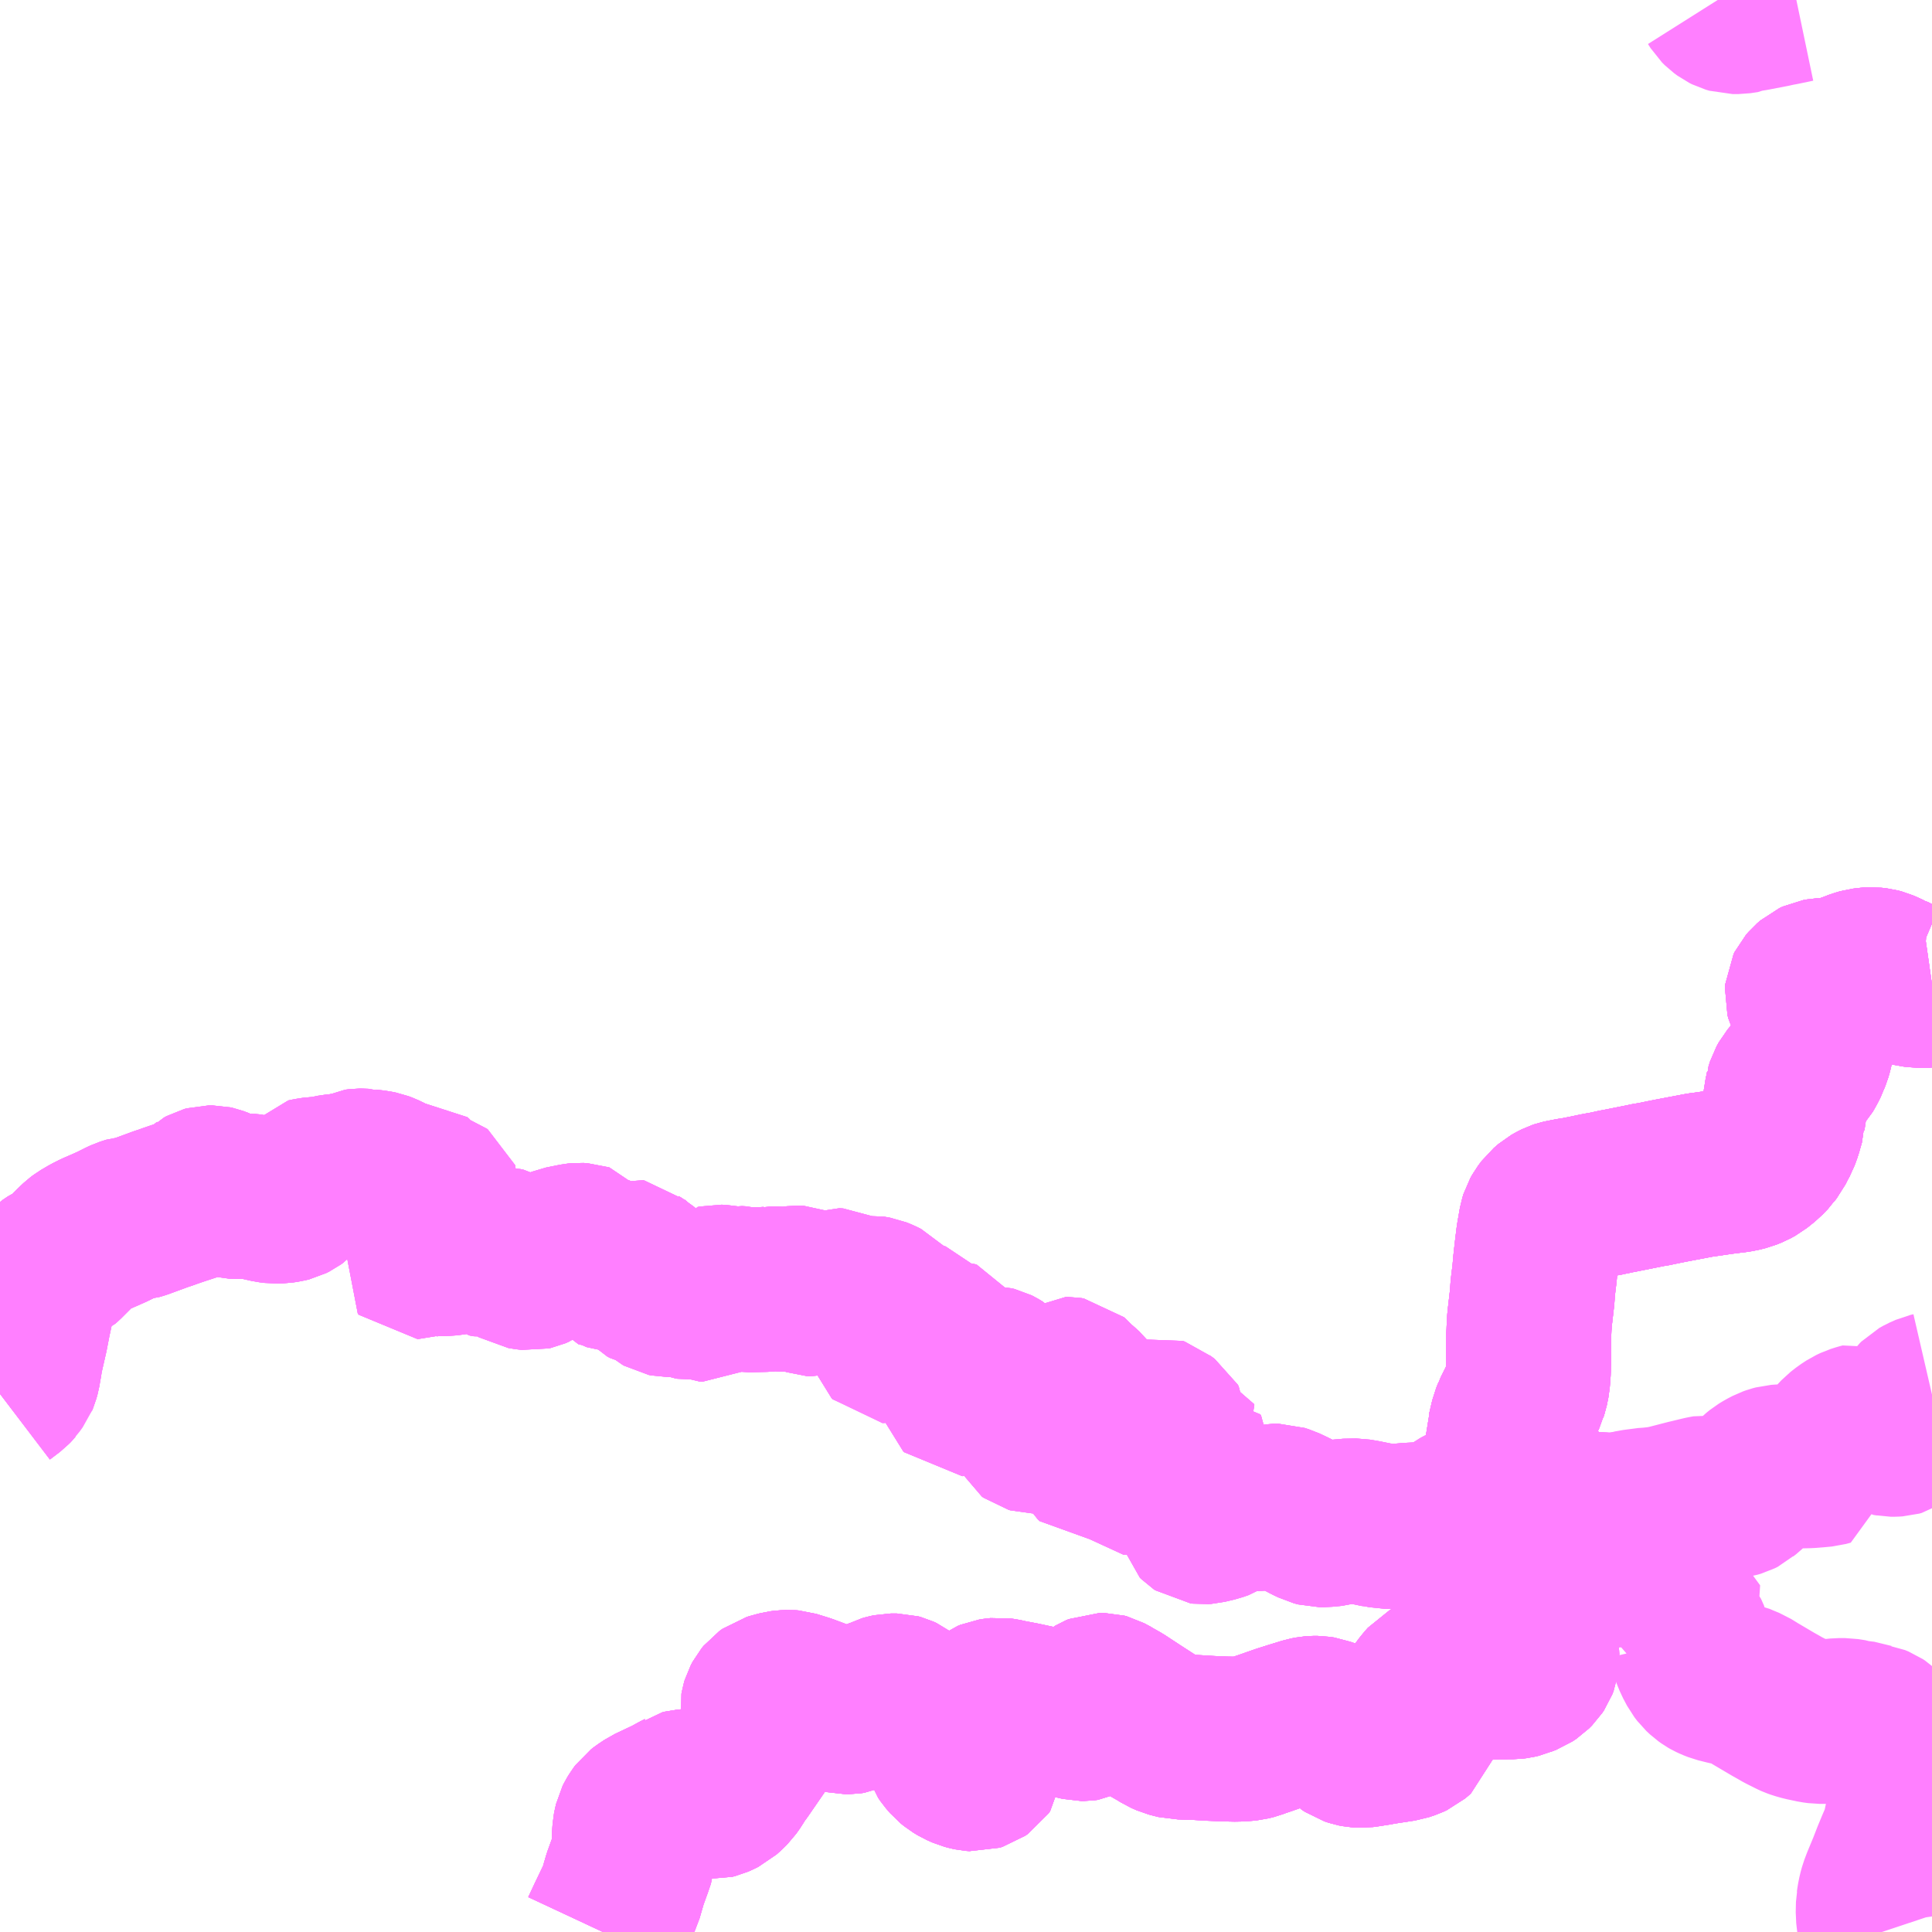 <?xml version="1.0" encoding="UTF-8"?>
<svg  xmlns="http://www.w3.org/2000/svg" xmlns:xlink="http://www.w3.org/1999/xlink" xmlns:go="http://purl.org/svgmap/profile" property="N07_001,N07_002,N07_003,N07_004,N07_005,N07_006,N07_007" viewBox="13315.43 -3339.844 8.789 8.789" go:dataArea="13315.4296875 -3339.84375 8.7890625 8.7890625" >
<globalCoordinateSystem srsName="http://purl.org/crs/84" transform="matrix(100.0,0.0,0.0,-100.0,0.0,0.0)" />
<defs>
 <g id="p0" >
  <circle cx="0.0" cy="0.0" r="3" stroke="green" stroke-width="0.75" vector-effect="non-scaling-stroke" />
 </g>
</defs>
<g fill="none" fill-rule="evenodd" stroke="#FF00FF" stroke-width="0.75" opacity="0.5" vector-effect="non-scaling-stroke" stroke-linejoin="bevel" >
<path content="1,小田急シティバス（株）,しまんとエクスプレス号,0.1,0.1,0.1," xlink:title="1" d="M13318.173,-3331.055L13318.202,-3331.117L13318.252,-3331.221L13318.258,-3331.242L13318.274,-3331.297L13318.295,-3331.355L13318.309,-3331.396L13318.31,-3331.409L13318.31,-3331.41L13318.313,-3331.435L13318.315,-3331.461L13318.316,-3331.491L13318.318,-3331.52L13318.321,-3331.535L13318.325,-3331.552L13318.33,-3331.562L13318.339,-3331.577L13318.348,-3331.589L13318.361,-3331.599L13318.388,-3331.617L13318.424,-3331.634L13318.477,-3331.659L13318.515,-3331.68L13318.531,-3331.688L13318.535,-3331.691L13318.543,-3331.693L13318.556,-3331.694L13318.569,-3331.694L13318.579,-3331.694L13318.589,-3331.693L13318.612,-3331.685L13318.638,-3331.676L13318.656,-3331.671L13318.67,-3331.67L13318.682,-3331.673L13318.698,-3331.68L13318.712,-3331.687L13318.731,-3331.704L13318.746,-3331.719L13318.763,-3331.743L13318.778,-3331.769L13318.795,-3331.791L13318.877,-3331.91L13318.885,-3331.919L13318.918,-3331.977L13318.921,-3331.986L13318.924,-3331.992L13318.925,-3331.998L13318.922,-3332.012L13318.914,-3332.028L13318.907,-3332.045L13318.903,-3332.054L13318.901,-3332.069L13318.9,-3332.077L13318.901,-3332.083L13318.904,-3332.093L13318.912,-3332.108L13318.921,-3332.119L13318.935,-3332.129L13318.945,-3332.132L13318.963,-3332.137L13318.982,-3332.142L13318.998,-3332.144L13319.02,-3332.145L13319.032,-3332.144L13319.09,-3332.126L13319.133,-3332.11L13319.182,-3332.091L13319.223,-3332.075L13319.254,-3332.062L13319.276,-3332.057L13319.291,-3332.057L13319.304,-3332.059L13319.32,-3332.066L13319.341,-3332.074L13319.363,-3332.083L13319.437,-3332.113L13319.452,-3332.121L13319.47,-3332.126L13319.484,-3332.129L13319.5,-3332.129L13319.509,-3332.129L13319.52,-3332.126L13319.533,-3332.12L13319.546,-3332.11L13319.56,-3332.098L13319.583,-3332.07L13319.587,-3332.065L13319.599,-3332.053L13319.612,-3332.04L13319.619,-3332.034L13319.627,-3332.028L13319.674,-3332.014L13319.694,-3332.004L13319.705,-3331.995L13319.713,-3331.986L13319.72,-3331.972L13319.722,-3331.956L13319.726,-3331.919L13319.728,-3331.896L13319.734,-3331.878L13319.745,-3331.862L13319.763,-3331.841L13319.779,-3331.828L13319.784,-3331.825L13319.799,-3331.816L13319.824,-3331.805L13319.839,-3331.801L13319.853,-3331.798L13319.867,-3331.797L13319.88,-3331.801L13319.893,-3331.81L13319.9,-3331.82L13319.901,-3331.832L13319.902,-3331.845L13319.901,-3331.891L13319.902,-3331.924L13319.899,-3332.033L13319.9,-3332.063L13319.903,-3332.073L13319.911,-3332.086L13319.922,-3332.096L13319.926,-3332.099L13319.931,-3332.101L13319.943,-3332.106L13319.956,-3332.108L13319.975,-3332.11L13319.995,-3332.107L13320.022,-3332.101L13320.075,-3332.091L13320.159,-3332.073L13320.252,-3332.05L13320.332,-3332.03L13320.349,-3332.026L13320.36,-3332.026L13320.375,-3332.028L13320.387,-3332.034L13320.394,-3332.043L13320.398,-3332.051L13320.403,-3332.07L13320.413,-3332.117L13320.419,-3332.124L13320.424,-3332.127L13320.436,-3332.132L13320.447,-3332.132L13320.458,-3332.129L13320.486,-3332.114L13320.492,-3332.11L13320.524,-3332.092L13320.594,-3332.046L13320.673,-3331.995L13320.708,-3331.975L13320.727,-3331.963L13320.752,-3331.952L13320.771,-3331.947L13320.791,-3331.942L13320.808,-3331.942L13320.825,-3331.941L13320.853,-3331.941L13320.934,-3331.936L13321.005,-3331.933L13321.054,-3331.932L13321.09,-3331.934L13321.11,-3331.936L13321.134,-3331.942L13321.155,-3331.95L13321.185,-3331.96L13321.262,-3331.987L13321.319,-3332.005L13321.352,-3332.015L13321.374,-3332.022L13321.395,-3332.026L13321.408,-3332.027L13321.423,-3332.027L13321.442,-3332.024L13321.458,-3332.018L13321.477,-3332.012L13321.495,-3332.003L13321.507,-3331.992L13321.522,-3331.973L13321.533,-3331.956L13321.535,-3331.954L13321.548,-3331.937L13321.559,-3331.924L13321.574,-3331.914L13321.592,-3331.908L13321.607,-3331.905L13321.625,-3331.904L13321.647,-3331.907L13321.692,-3331.914L13321.702,-3331.916L13321.744,-3331.923L13321.766,-3331.926L13321.791,-3331.93L13321.811,-3331.933L13321.838,-3331.942L13321.853,-3331.949L13321.866,-3331.96L13321.874,-3331.967L13321.877,-3331.977L13321.878,-3331.987L13321.877,-3332.005L13321.875,-3332.05L13321.873,-3332.074L13321.877,-3332.096L13321.883,-3332.117L13321.89,-3332.134L13321.904,-3332.155L13321.921,-3332.176L13321.935,-3332.192L13321.953,-3332.202L13321.972,-3332.21L13321.987,-3332.214L13322.02,-3332.215L13322.123,-3332.215L13322.292,-3332.216L13322.312,-3332.216L13322.328,-3332.218L13322.345,-3332.222L13322.354,-3332.226L13322.375,-3332.234L13322.393,-3332.246L13322.407,-3332.26L13322.415,-3332.272L13322.42,-3332.285L13322.422,-3332.299L13322.421,-3332.316L13322.418,-3332.338L13322.411,-3332.36L13322.397,-3332.4L13322.394,-3332.407L13322.393,-3332.415L13322.38,-3332.452L13322.357,-3332.526L13322.357,-3332.54L13322.358,-3332.55L13322.361,-3332.558L13322.373,-3332.572L13322.386,-3332.58L13322.402,-3332.59L13322.417,-3332.597L13322.44,-3332.606L13322.455,-3332.613L13322.472,-3332.621L13322.485,-3332.627L13322.495,-3332.633L13322.506,-3332.642L13322.515,-3332.655L13322.521,-3332.669L13322.534,-3332.693L13322.546,-3332.721L13322.557,-3332.765L13322.558,-3332.771L13322.563,-3332.812L13322.563,-3332.854L13322.56,-3332.87L13322.546,-3332.911L13322.532,-3332.931L13322.526,-3332.94L13322.512,-3332.961L13322.474,-3333.013L13322.464,-3333.027L13322.457,-3333.036L13322.45,-3333.045L13322.441,-3333.056L13322.433,-3333.067L13322.423,-3333.079L13322.416,-3333.088L13322.391,-3333.119L13322.377,-3333.137L13322.357,-3333.16L13322.324,-3333.2L13322.32,-3333.205L13322.308,-3333.222L13322.301,-3333.238L13322.299,-3333.247L13322.295,-3333.262L13322.291,-3333.278L13322.291,-3333.31L13322.296,-3333.325L13322.311,-3333.389L13322.32,-3333.411L13322.321,-3333.414L13322.343,-3333.458L13322.366,-3333.507L13322.367,-3333.511L13322.372,-3333.526L13322.379,-3333.56L13322.382,-3333.597L13322.383,-3333.612L13322.383,-3333.63L13322.383,-3333.632L13322.384,-3333.637L13322.384,-3333.672L13322.383,-3333.692L13322.383,-3333.701L13322.384,-3333.717L13322.384,-3333.762L13322.385,-3333.78L13322.386,-3333.805L13322.388,-3333.839L13322.4,-3333.943L13322.403,-3333.986L13322.411,-3334.052L13322.415,-3334.097L13322.419,-3334.133L13322.421,-3334.152L13322.429,-3334.216L13322.441,-3334.285L13322.446,-3334.301L13322.455,-3334.317L13322.47,-3334.337L13322.491,-3334.355L13322.505,-3334.363L13322.521,-3334.371L13322.53,-3334.374L13322.543,-3334.377L13322.579,-3334.384L13322.605,-3334.388L13322.65,-3334.397L13322.695,-3334.406L13322.719,-3334.411L13322.726,-3334.412L13322.746,-3334.416L13322.753,-3334.417L13322.772,-3334.422L13322.799,-3334.427L13322.909,-3334.449L13322.932,-3334.454L13322.948,-3334.456L13322.996,-3334.466L13323.031,-3334.473L13323.168,-3334.499L13323.192,-3334.502L13323.26,-3334.512L13323.299,-3334.517L13323.317,-3334.519L13323.343,-3334.523L13323.371,-3334.53L13323.396,-3334.54L13323.416,-3334.551L13323.451,-3334.579L13323.475,-3334.604L13323.479,-3334.61L13323.49,-3334.624L13323.503,-3334.65L13323.515,-3334.672L13323.526,-3334.702L13323.533,-3334.727L13323.54,-3334.751L13323.54,-3334.752L13323.544,-3334.781L13323.559,-3334.874L13323.56,-3334.878L13323.56,-3334.88L13323.567,-3334.902L13323.577,-3334.92L13323.592,-3334.938L13323.611,-3334.96L13323.627,-3334.978L13323.63,-3334.983L13323.639,-3334.999L13323.65,-3335.021L13323.653,-3335.03L13323.66,-3335.047L13323.666,-3335.068L13323.673,-3335.099L13323.678,-3335.131L13323.684,-3335.171L13323.686,-3335.203L13323.686,-3335.233L13323.683,-3335.245L13323.676,-3335.264L13323.67,-3335.277L13323.666,-3335.285L13323.655,-3335.308L13323.651,-3335.323L13323.652,-3335.336L13323.657,-3335.346L13323.669,-3335.36L13323.684,-3335.373L13323.699,-3335.38L13323.716,-3335.383L13323.751,-3335.385L13323.784,-3335.39L13323.819,-3335.399L13323.853,-3335.411L13323.884,-3335.423L13323.905,-3335.429L13323.929,-3335.432L13323.945,-3335.433L13323.97,-3335.43L13323.985,-3335.426L13324.001,-3335.419L13324.025,-3335.408L13324.029,-3335.407L13324.077,-3335.382L13324.078,-3335.382L13324.104,-3335.371L13324.127,-3335.365L13324.148,-3335.363L13324.177,-3335.361L13324.205,-3335.363L13324.219,-3335.365"/>
<path content="1,小田急バス（株）,しまんとエクスプレス号,1.0,1.0,1.0," xlink:title="1" d="M13318.173,-3331.055L13318.202,-3331.117L13318.252,-3331.221L13318.258,-3331.242L13318.274,-3331.297L13318.295,-3331.355L13318.309,-3331.396L13318.31,-3331.409L13318.31,-3331.41L13318.313,-3331.435L13318.315,-3331.461L13318.316,-3331.491L13318.318,-3331.52L13318.321,-3331.535L13318.325,-3331.552L13318.33,-3331.562L13318.339,-3331.577L13318.348,-3331.589L13318.361,-3331.599L13318.388,-3331.617L13318.424,-3331.634L13318.477,-3331.659L13318.515,-3331.68L13318.531,-3331.688L13318.535,-3331.691L13318.543,-3331.693L13318.556,-3331.694L13318.569,-3331.694L13318.579,-3331.694L13318.589,-3331.693L13318.612,-3331.685L13318.638,-3331.676L13318.656,-3331.671L13318.67,-3331.67L13318.682,-3331.673L13318.698,-3331.68L13318.712,-3331.687L13318.731,-3331.704L13318.746,-3331.719L13318.763,-3331.743L13318.778,-3331.769L13318.795,-3331.791L13318.877,-3331.91L13318.885,-3331.919L13318.918,-3331.977L13318.921,-3331.986L13318.924,-3331.992L13318.925,-3331.998L13318.922,-3332.012L13318.914,-3332.028L13318.907,-3332.045L13318.903,-3332.054L13318.901,-3332.069L13318.9,-3332.077L13318.901,-3332.083L13318.904,-3332.093L13318.912,-3332.108L13318.921,-3332.119L13318.935,-3332.129L13318.945,-3332.132L13318.963,-3332.137L13318.982,-3332.142L13318.998,-3332.144L13319.02,-3332.145L13319.032,-3332.144L13319.09,-3332.126L13319.133,-3332.11L13319.182,-3332.091L13319.223,-3332.075L13319.254,-3332.062L13319.276,-3332.057L13319.291,-3332.057L13319.304,-3332.059L13319.32,-3332.066L13319.341,-3332.074L13319.363,-3332.083L13319.437,-3332.113L13319.452,-3332.121L13319.47,-3332.126L13319.484,-3332.129L13319.5,-3332.129L13319.509,-3332.129L13319.52,-3332.126L13319.533,-3332.12L13319.546,-3332.11L13319.56,-3332.098L13319.583,-3332.07L13319.587,-3332.065L13319.599,-3332.053L13319.612,-3332.04L13319.619,-3332.034L13319.627,-3332.028L13319.674,-3332.014L13319.694,-3332.004L13319.705,-3331.995L13319.713,-3331.986L13319.72,-3331.972L13319.722,-3331.956L13319.726,-3331.919L13319.728,-3331.896L13319.734,-3331.878L13319.745,-3331.862L13319.763,-3331.841L13319.779,-3331.828L13319.784,-3331.825L13319.799,-3331.816L13319.824,-3331.805L13319.839,-3331.801L13319.853,-3331.798L13319.867,-3331.797L13319.88,-3331.801L13319.893,-3331.81L13319.9,-3331.82L13319.901,-3331.832L13319.902,-3331.845L13319.901,-3331.891L13319.902,-3331.924L13319.899,-3332.033L13319.9,-3332.063L13319.903,-3332.073L13319.911,-3332.086L13319.922,-3332.096L13319.926,-3332.099L13319.931,-3332.101L13319.943,-3332.106L13319.956,-3332.108L13319.975,-3332.11L13319.995,-3332.107L13320.022,-3332.101L13320.075,-3332.091L13320.159,-3332.073L13320.252,-3332.05L13320.332,-3332.03L13320.349,-3332.026L13320.36,-3332.026L13320.375,-3332.028L13320.387,-3332.034L13320.394,-3332.043L13320.398,-3332.051L13320.403,-3332.07L13320.413,-3332.117L13320.419,-3332.124L13320.424,-3332.127L13320.436,-3332.132L13320.447,-3332.132L13320.458,-3332.129L13320.486,-3332.114L13320.492,-3332.11L13320.524,-3332.092L13320.594,-3332.046L13320.673,-3331.995L13320.708,-3331.975L13320.727,-3331.963L13320.752,-3331.952L13320.771,-3331.947L13320.791,-3331.942L13320.808,-3331.942L13320.825,-3331.941L13320.853,-3331.941L13320.934,-3331.936L13321.005,-3331.933L13321.054,-3331.932L13321.09,-3331.934L13321.11,-3331.936L13321.134,-3331.942L13321.155,-3331.95L13321.185,-3331.96L13321.262,-3331.987L13321.319,-3332.005L13321.352,-3332.015L13321.374,-3332.022L13321.395,-3332.026L13321.408,-3332.027L13321.423,-3332.027L13321.442,-3332.024L13321.458,-3332.018L13321.477,-3332.012L13321.495,-3332.003L13321.507,-3331.992L13321.522,-3331.973L13321.533,-3331.956L13321.535,-3331.954L13321.548,-3331.937L13321.559,-3331.924L13321.574,-3331.914L13321.592,-3331.908L13321.607,-3331.905L13321.625,-3331.904L13321.647,-3331.907L13321.692,-3331.914L13321.702,-3331.916L13321.744,-3331.923L13321.766,-3331.926L13321.791,-3331.93L13321.811,-3331.933L13321.838,-3331.942L13321.853,-3331.949L13321.866,-3331.96L13321.874,-3331.967L13321.877,-3331.977L13321.878,-3331.987L13321.877,-3332.005L13321.875,-3332.05L13321.873,-3332.074L13321.877,-3332.096L13321.883,-3332.117L13321.89,-3332.134L13321.904,-3332.155L13321.921,-3332.176L13321.935,-3332.192L13321.953,-3332.202L13321.972,-3332.21L13321.987,-3332.214L13322.02,-3332.215L13322.123,-3332.215L13322.292,-3332.216L13322.312,-3332.216L13322.328,-3332.218L13322.345,-3332.222L13322.354,-3332.226L13322.375,-3332.234L13322.393,-3332.246L13322.407,-3332.26L13322.415,-3332.272L13322.42,-3332.285L13322.422,-3332.299L13322.421,-3332.316L13322.418,-3332.338L13322.411,-3332.36L13322.397,-3332.4L13322.394,-3332.407L13322.393,-3332.415L13322.38,-3332.452L13322.357,-3332.526L13322.357,-3332.54L13322.358,-3332.55L13322.361,-3332.558L13322.373,-3332.572L13322.386,-3332.58L13322.402,-3332.59L13322.417,-3332.597L13322.44,-3332.606L13322.455,-3332.613L13322.472,-3332.621L13322.485,-3332.627L13322.495,-3332.633L13322.506,-3332.642L13322.515,-3332.655L13322.521,-3332.669L13322.534,-3332.693L13322.546,-3332.721L13322.557,-3332.765L13322.558,-3332.771L13322.563,-3332.812L13322.563,-3332.854L13322.56,-3332.87L13322.546,-3332.911L13322.532,-3332.931L13322.526,-3332.94L13322.512,-3332.961L13322.474,-3333.013L13322.464,-3333.027L13322.457,-3333.036L13322.45,-3333.045L13322.441,-3333.056L13322.433,-3333.067L13322.423,-3333.079L13322.416,-3333.088L13322.391,-3333.119L13322.377,-3333.137L13322.357,-3333.16L13322.324,-3333.2L13322.32,-3333.205L13322.308,-3333.222L13322.301,-3333.238L13322.299,-3333.247L13322.295,-3333.262L13322.291,-3333.278L13322.291,-3333.31L13322.296,-3333.325L13322.311,-3333.389L13322.32,-3333.411L13322.321,-3333.414L13322.343,-3333.458L13322.366,-3333.507L13322.367,-3333.511L13322.372,-3333.526L13322.379,-3333.56L13322.382,-3333.597L13322.383,-3333.612L13322.383,-3333.63L13322.383,-3333.632L13322.384,-3333.637L13322.384,-3333.672L13322.383,-3333.692L13322.383,-3333.701L13322.384,-3333.717L13322.384,-3333.762L13322.385,-3333.78L13322.386,-3333.805L13322.388,-3333.839L13322.4,-3333.943L13322.403,-3333.986L13322.411,-3334.052L13322.415,-3334.097L13322.419,-3334.133L13322.421,-3334.152L13322.429,-3334.216L13322.441,-3334.285L13322.446,-3334.301L13322.455,-3334.317L13322.47,-3334.337L13322.491,-3334.355L13322.505,-3334.363L13322.521,-3334.371L13322.53,-3334.374L13322.543,-3334.377L13322.579,-3334.384L13322.605,-3334.388L13322.65,-3334.397L13322.695,-3334.406L13322.719,-3334.411L13322.726,-3334.412L13322.746,-3334.416L13322.753,-3334.417L13322.772,-3334.422L13322.799,-3334.427L13322.909,-3334.449L13322.932,-3334.454L13322.948,-3334.456L13322.996,-3334.466L13323.031,-3334.473L13323.168,-3334.499L13323.192,-3334.502L13323.26,-3334.512L13323.299,-3334.517L13323.317,-3334.519L13323.343,-3334.523L13323.371,-3334.53L13323.396,-3334.54L13323.416,-3334.551L13323.451,-3334.579L13323.475,-3334.604L13323.479,-3334.61L13323.49,-3334.624L13323.503,-3334.65L13323.515,-3334.672L13323.526,-3334.702L13323.533,-3334.727L13323.54,-3334.751L13323.54,-3334.752L13323.544,-3334.781L13323.559,-3334.874L13323.56,-3334.878L13323.56,-3334.88L13323.567,-3334.902L13323.577,-3334.92L13323.592,-3334.938L13323.611,-3334.96L13323.627,-3334.978L13323.63,-3334.983L13323.639,-3334.999L13323.65,-3335.021L13323.653,-3335.03L13323.66,-3335.047L13323.666,-3335.068L13323.673,-3335.099L13323.678,-3335.131L13323.684,-3335.171L13323.686,-3335.203L13323.686,-3335.233L13323.683,-3335.245L13323.676,-3335.264L13323.67,-3335.277L13323.666,-3335.285L13323.655,-3335.308L13323.651,-3335.323L13323.652,-3335.336L13323.657,-3335.346L13323.669,-3335.36L13323.684,-3335.373L13323.699,-3335.38L13323.716,-3335.383L13323.751,-3335.385L13323.784,-3335.39L13323.819,-3335.399L13323.853,-3335.411L13323.884,-3335.423L13323.905,-3335.429L13323.929,-3335.432L13323.945,-3335.433L13323.97,-3335.43L13323.985,-3335.426L13324.001,-3335.419L13324.025,-3335.408L13324.029,-3335.407L13324.077,-3335.382L13324.078,-3335.382L13324.104,-3335.371L13324.127,-3335.365L13324.148,-3335.363L13324.177,-3335.361L13324.205,-3335.363L13324.219,-3335.365"/>
<path content="1,近鉄バス（株）,京都・大阪・神戸⇔中村・宿毛,2.0,2.0,2.0," xlink:title="1" d="M13318.173,-3331.055L13318.202,-3331.117L13318.252,-3331.221L13318.258,-3331.242L13318.274,-3331.297L13318.295,-3331.355L13318.309,-3331.396L13318.31,-3331.409L13318.31,-3331.41L13318.313,-3331.435L13318.315,-3331.461L13318.316,-3331.491L13318.318,-3331.52L13318.321,-3331.535L13318.325,-3331.552L13318.33,-3331.562L13318.339,-3331.577L13318.348,-3331.589L13318.361,-3331.599L13318.388,-3331.617L13318.424,-3331.634L13318.477,-3331.659L13318.515,-3331.68L13318.531,-3331.688L13318.535,-3331.691L13318.543,-3331.693L13318.556,-3331.694L13318.569,-3331.694L13318.579,-3331.694L13318.589,-3331.693L13318.612,-3331.685L13318.638,-3331.676L13318.656,-3331.671L13318.67,-3331.67L13318.682,-3331.673L13318.698,-3331.68L13318.712,-3331.687L13318.731,-3331.704L13318.746,-3331.719L13318.763,-3331.743L13318.778,-3331.769L13318.795,-3331.791L13318.877,-3331.91L13318.885,-3331.919L13318.918,-3331.977L13318.921,-3331.986L13318.924,-3331.992L13318.925,-3331.998L13318.922,-3332.012L13318.914,-3332.028L13318.907,-3332.045L13318.903,-3332.054L13318.901,-3332.069L13318.9,-3332.077L13318.901,-3332.083L13318.904,-3332.093L13318.912,-3332.108L13318.921,-3332.119L13318.935,-3332.129L13318.945,-3332.132L13318.963,-3332.137L13318.982,-3332.142L13318.998,-3332.144L13319.02,-3332.145L13319.032,-3332.144L13319.09,-3332.126L13319.133,-3332.11L13319.182,-3332.091L13319.223,-3332.075L13319.254,-3332.062L13319.276,-3332.057L13319.291,-3332.057L13319.304,-3332.059L13319.32,-3332.066L13319.341,-3332.074L13319.363,-3332.083L13319.437,-3332.113L13319.452,-3332.121L13319.47,-3332.126L13319.484,-3332.129L13319.5,-3332.129L13319.509,-3332.129L13319.52,-3332.126L13319.533,-3332.12L13319.546,-3332.11L13319.56,-3332.098L13319.583,-3332.07L13319.587,-3332.065L13319.599,-3332.053L13319.612,-3332.04L13319.619,-3332.034L13319.627,-3332.028L13319.674,-3332.014L13319.694,-3332.004L13319.705,-3331.995L13319.713,-3331.986L13319.72,-3331.972L13319.722,-3331.956L13319.726,-3331.919L13319.728,-3331.896L13319.734,-3331.878L13319.745,-3331.862L13319.763,-3331.841L13319.779,-3331.828L13319.784,-3331.825L13319.799,-3331.816L13319.824,-3331.805L13319.839,-3331.801L13319.853,-3331.798L13319.867,-3331.797L13319.88,-3331.801L13319.893,-3331.81L13319.9,-3331.82L13319.901,-3331.832L13319.902,-3331.845L13319.901,-3331.891L13319.902,-3331.924L13319.899,-3332.033L13319.9,-3332.063L13319.903,-3332.073L13319.911,-3332.086L13319.922,-3332.096L13319.926,-3332.099L13319.931,-3332.101L13319.943,-3332.106L13319.956,-3332.108L13319.975,-3332.11L13319.995,-3332.107L13320.022,-3332.101L13320.075,-3332.091L13320.159,-3332.073L13320.252,-3332.05L13320.332,-3332.03L13320.349,-3332.026L13320.36,-3332.026L13320.375,-3332.028L13320.387,-3332.034L13320.394,-3332.043L13320.398,-3332.051L13320.403,-3332.07L13320.413,-3332.117L13320.419,-3332.124L13320.424,-3332.127L13320.436,-3332.132L13320.447,-3332.132L13320.458,-3332.129L13320.486,-3332.114L13320.492,-3332.11L13320.524,-3332.092L13320.594,-3332.046L13320.673,-3331.995L13320.708,-3331.975L13320.727,-3331.963L13320.752,-3331.952L13320.771,-3331.947L13320.791,-3331.942L13320.808,-3331.942L13320.825,-3331.941L13320.853,-3331.941L13320.934,-3331.936L13321.005,-3331.933L13321.054,-3331.932L13321.09,-3331.934L13321.11,-3331.936L13321.134,-3331.942L13321.155,-3331.95L13321.185,-3331.96L13321.262,-3331.987L13321.319,-3332.005L13321.352,-3332.015L13321.374,-3332.022L13321.395,-3332.026L13321.408,-3332.027L13321.423,-3332.027L13321.442,-3332.024L13321.458,-3332.018L13321.477,-3332.012L13321.495,-3332.003L13321.507,-3331.992L13321.522,-3331.973L13321.533,-3331.956L13321.535,-3331.954L13321.548,-3331.937L13321.559,-3331.924L13321.574,-3331.914L13321.592,-3331.908L13321.607,-3331.905L13321.625,-3331.904L13321.647,-3331.907L13321.692,-3331.914L13321.702,-3331.916L13321.744,-3331.923L13321.766,-3331.926L13321.791,-3331.93L13321.811,-3331.933L13321.838,-3331.942L13321.853,-3331.949L13321.866,-3331.96L13321.874,-3331.967L13321.877,-3331.977L13321.878,-3331.987L13321.877,-3332.005L13321.875,-3332.05L13321.873,-3332.074L13321.877,-3332.096L13321.883,-3332.117L13321.89,-3332.134L13321.904,-3332.155L13321.921,-3332.176L13321.935,-3332.192L13321.953,-3332.202L13321.972,-3332.21L13321.987,-3332.214L13322.02,-3332.215L13322.123,-3332.215L13322.292,-3332.216L13322.312,-3332.216L13322.328,-3332.218L13322.345,-3332.222L13322.354,-3332.226L13322.375,-3332.234L13322.393,-3332.246L13322.407,-3332.26L13322.415,-3332.272L13322.42,-3332.285L13322.422,-3332.299L13322.421,-3332.316L13322.418,-3332.338L13322.411,-3332.36L13322.397,-3332.4L13322.394,-3332.407L13322.393,-3332.415L13322.38,-3332.452L13322.357,-3332.526L13322.357,-3332.54L13322.358,-3332.55L13322.361,-3332.558L13322.373,-3332.572L13322.386,-3332.58L13322.402,-3332.59L13322.417,-3332.597L13322.44,-3332.606L13322.455,-3332.613L13322.472,-3332.621L13322.485,-3332.627L13322.495,-3332.633L13322.506,-3332.642L13322.515,-3332.655L13322.521,-3332.669L13322.534,-3332.693L13322.546,-3332.721L13322.557,-3332.765L13322.558,-3332.771L13322.563,-3332.812L13322.563,-3332.854L13322.56,-3332.87L13322.546,-3332.911L13322.532,-3332.931L13322.526,-3332.94L13322.512,-3332.961L13322.474,-3333.013L13322.464,-3333.027L13322.457,-3333.036L13322.45,-3333.045L13322.441,-3333.056L13322.433,-3333.067L13322.423,-3333.079L13322.416,-3333.088L13322.39,-3333.119L13322.377,-3333.135L13322.375,-3333.138L13322.373,-3333.14L13322.357,-3333.16L13322.324,-3333.2L13322.32,-3333.205L13322.308,-3333.222L13322.301,-3333.238L13322.299,-3333.247L13322.295,-3333.262L13322.291,-3333.278L13322.291,-3333.31L13322.296,-3333.325L13322.311,-3333.389L13322.32,-3333.411L13322.321,-3333.414L13322.343,-3333.458L13322.366,-3333.507L13322.367,-3333.511L13322.372,-3333.526L13322.379,-3333.56L13322.383,-3333.612L13322.383,-3333.63L13322.383,-3333.632L13322.384,-3333.637L13322.384,-3333.672L13322.383,-3333.692L13322.383,-3333.701L13322.384,-3333.717L13322.384,-3333.762L13322.385,-3333.78L13322.386,-3333.805L13322.388,-3333.839L13322.4,-3333.943L13322.403,-3333.986L13322.411,-3334.052L13322.415,-3334.097L13322.419,-3334.133L13322.429,-3334.216L13322.441,-3334.285L13322.446,-3334.301L13322.455,-3334.317L13322.47,-3334.337L13322.491,-3334.355L13322.505,-3334.363L13322.521,-3334.371L13322.53,-3334.374L13322.543,-3334.377L13322.579,-3334.384L13322.605,-3334.388L13322.65,-3334.397L13322.696,-3334.407L13322.719,-3334.411L13322.726,-3334.412L13322.746,-3334.416L13322.753,-3334.417L13322.772,-3334.422L13322.799,-3334.427L13322.909,-3334.449L13322.932,-3334.454L13322.948,-3334.456L13322.996,-3334.466L13323.031,-3334.473L13323.168,-3334.499L13323.192,-3334.502L13323.26,-3334.512L13323.299,-3334.517L13323.317,-3334.519L13323.343,-3334.523L13323.371,-3334.53L13323.396,-3334.54L13323.416,-3334.551L13323.451,-3334.579L13323.475,-3334.604L13323.479,-3334.61L13323.49,-3334.624L13323.503,-3334.65L13323.515,-3334.672L13323.526,-3334.702L13323.533,-3334.727L13323.54,-3334.751L13323.54,-3334.752L13323.544,-3334.781L13323.559,-3334.874L13323.56,-3334.878L13323.56,-3334.88L13323.567,-3334.902L13323.577,-3334.92L13323.592,-3334.938L13323.611,-3334.96L13323.627,-3334.978L13323.63,-3334.983L13323.639,-3334.999L13323.65,-3335.021L13323.653,-3335.03L13323.66,-3335.047L13323.666,-3335.068L13323.673,-3335.099L13323.678,-3335.131L13323.684,-3335.171L13323.686,-3335.203L13323.686,-3335.233L13323.683,-3335.245L13323.676,-3335.264L13323.67,-3335.277L13323.666,-3335.285L13323.655,-3335.308L13323.651,-3335.323L13323.652,-3335.336L13323.657,-3335.346L13323.669,-3335.36L13323.684,-3335.373L13323.699,-3335.38L13323.716,-3335.383L13323.751,-3335.385L13323.784,-3335.39L13323.819,-3335.399L13323.853,-3335.411L13323.884,-3335.423L13323.905,-3335.429L13323.929,-3335.432L13323.945,-3335.433L13323.97,-3335.43L13323.985,-3335.426L13324.001,-3335.419L13324.025,-3335.408L13324.029,-3335.407L13324.077,-3335.382L13324.078,-3335.382L13324.104,-3335.371L13324.127,-3335.365L13324.148,-3335.363L13324.177,-3335.361L13324.205,-3335.363L13324.219,-3335.365"/>
<path content="1,高知西南交通（株）,しまんとブルーライナー　京都線,1.0,1.0,1.0," xlink:title="1" d="M13318.173,-3331.055L13318.202,-3331.117L13318.252,-3331.221L13318.258,-3331.242L13318.274,-3331.297L13318.295,-3331.355L13318.309,-3331.396L13318.31,-3331.409L13318.31,-3331.41L13318.313,-3331.435L13318.315,-3331.461L13318.316,-3331.491L13318.318,-3331.52L13318.321,-3331.535L13318.325,-3331.552L13318.33,-3331.562L13318.339,-3331.577L13318.348,-3331.589L13318.361,-3331.599L13318.388,-3331.617L13318.424,-3331.634L13318.477,-3331.659L13318.515,-3331.68L13318.531,-3331.688L13318.535,-3331.691L13318.543,-3331.693L13318.556,-3331.694L13318.569,-3331.694L13318.579,-3331.694L13318.589,-3331.693L13318.612,-3331.685L13318.638,-3331.676L13318.656,-3331.671L13318.67,-3331.67L13318.682,-3331.673L13318.698,-3331.68L13318.712,-3331.687L13318.731,-3331.704L13318.746,-3331.719L13318.763,-3331.743L13318.778,-3331.769L13318.795,-3331.791L13318.877,-3331.91L13318.885,-3331.919L13318.918,-3331.977L13318.921,-3331.986L13318.924,-3331.992L13318.925,-3331.998L13318.922,-3332.012L13318.914,-3332.028L13318.907,-3332.045L13318.903,-3332.054L13318.901,-3332.069L13318.9,-3332.077L13318.901,-3332.083L13318.904,-3332.093L13318.912,-3332.108L13318.921,-3332.119L13318.935,-3332.129L13318.945,-3332.132L13318.963,-3332.137L13318.982,-3332.142L13318.998,-3332.144L13319.02,-3332.145L13319.032,-3332.144L13319.09,-3332.126L13319.133,-3332.11L13319.182,-3332.091L13319.223,-3332.075L13319.254,-3332.062L13319.276,-3332.057L13319.291,-3332.057L13319.304,-3332.059L13319.32,-3332.066L13319.341,-3332.074L13319.363,-3332.083L13319.437,-3332.113L13319.452,-3332.121L13319.47,-3332.126L13319.484,-3332.129L13319.5,-3332.129L13319.509,-3332.129L13319.52,-3332.126L13319.533,-3332.12L13319.546,-3332.11L13319.56,-3332.098L13319.583,-3332.07L13319.587,-3332.065L13319.599,-3332.053L13319.612,-3332.04L13319.619,-3332.034L13319.627,-3332.028L13319.674,-3332.014L13319.694,-3332.004L13319.705,-3331.995L13319.713,-3331.986L13319.72,-3331.972L13319.722,-3331.956L13319.726,-3331.919L13319.728,-3331.896L13319.734,-3331.878L13319.745,-3331.862L13319.763,-3331.841L13319.779,-3331.828L13319.784,-3331.825L13319.799,-3331.816L13319.824,-3331.805L13319.839,-3331.801L13319.853,-3331.798L13319.867,-3331.797L13319.88,-3331.801L13319.893,-3331.81L13319.9,-3331.82L13319.901,-3331.832L13319.902,-3331.845L13319.901,-3331.891L13319.902,-3331.924L13319.899,-3332.033L13319.9,-3332.063L13319.903,-3332.073L13319.911,-3332.086L13319.922,-3332.096L13319.926,-3332.099L13319.931,-3332.101L13319.943,-3332.106L13319.956,-3332.108L13319.975,-3332.11L13319.995,-3332.107L13320.022,-3332.101L13320.075,-3332.091L13320.159,-3332.073L13320.252,-3332.05L13320.332,-3332.03L13320.349,-3332.026L13320.36,-3332.026L13320.375,-3332.028L13320.387,-3332.034L13320.394,-3332.043L13320.398,-3332.051L13320.403,-3332.07L13320.413,-3332.117L13320.419,-3332.124L13320.424,-3332.127L13320.436,-3332.132L13320.447,-3332.132L13320.458,-3332.129L13320.486,-3332.114L13320.492,-3332.11L13320.524,-3332.092L13320.594,-3332.046L13320.673,-3331.995L13320.708,-3331.975L13320.727,-3331.963L13320.752,-3331.952L13320.771,-3331.947L13320.791,-3331.942L13320.808,-3331.942L13320.825,-3331.941L13320.853,-3331.941L13320.934,-3331.936L13321.005,-3331.933L13321.054,-3331.932L13321.09,-3331.934L13321.11,-3331.936L13321.134,-3331.942L13321.155,-3331.95L13321.185,-3331.96L13321.262,-3331.987L13321.319,-3332.005L13321.352,-3332.015L13321.374,-3332.022L13321.395,-3332.026L13321.408,-3332.027L13321.423,-3332.027L13321.442,-3332.024L13321.458,-3332.018L13321.477,-3332.012L13321.495,-3332.003L13321.507,-3331.992L13321.522,-3331.973L13321.533,-3331.956L13321.535,-3331.954L13321.548,-3331.937L13321.559,-3331.924L13321.574,-3331.914L13321.592,-3331.908L13321.607,-3331.905L13321.625,-3331.904L13321.647,-3331.907L13321.692,-3331.914L13321.702,-3331.916L13321.744,-3331.923L13321.766,-3331.926L13321.791,-3331.93L13321.811,-3331.933L13321.838,-3331.942L13321.853,-3331.949L13321.866,-3331.96L13321.874,-3331.967L13321.877,-3331.977L13321.878,-3331.987L13321.877,-3332.005L13321.875,-3332.05L13321.873,-3332.074L13321.877,-3332.096L13321.883,-3332.117L13321.89,-3332.134L13321.904,-3332.155L13321.921,-3332.176L13321.935,-3332.192L13321.953,-3332.202L13321.972,-3332.21L13321.987,-3332.214L13322.02,-3332.215L13322.123,-3332.215L13322.292,-3332.216L13322.312,-3332.216L13322.328,-3332.218L13322.345,-3332.222L13322.354,-3332.226L13322.375,-3332.234L13322.393,-3332.246L13322.407,-3332.26L13322.415,-3332.272L13322.42,-3332.285L13322.422,-3332.299L13322.421,-3332.316L13322.418,-3332.338L13322.411,-3332.36L13322.397,-3332.4L13322.394,-3332.407L13322.393,-3332.415L13322.38,-3332.452L13322.357,-3332.526L13322.357,-3332.54L13322.358,-3332.55L13322.361,-3332.558L13322.373,-3332.572L13322.386,-3332.58L13322.402,-3332.59L13322.417,-3332.597L13322.44,-3332.606L13322.455,-3332.613L13322.472,-3332.621L13322.485,-3332.627L13322.495,-3332.633L13322.506,-3332.642L13322.515,-3332.655L13322.521,-3332.669L13322.534,-3332.693L13322.546,-3332.721L13322.557,-3332.765L13322.558,-3332.771L13322.563,-3332.812L13322.563,-3332.854L13322.56,-3332.87L13322.546,-3332.911L13322.532,-3332.931L13322.526,-3332.94L13322.512,-3332.961L13322.474,-3333.013L13322.464,-3333.027L13322.457,-3333.036L13322.45,-3333.045L13322.441,-3333.056L13322.433,-3333.067L13322.423,-3333.079L13322.416,-3333.088L13322.39,-3333.119L13322.377,-3333.135L13322.375,-3333.138L13322.373,-3333.14L13322.357,-3333.16L13322.324,-3333.2L13322.32,-3333.205L13322.308,-3333.222L13322.301,-3333.238L13322.299,-3333.247L13322.295,-3333.262L13322.291,-3333.278L13322.291,-3333.31L13322.296,-3333.325L13322.311,-3333.389L13322.32,-3333.411L13322.321,-3333.414L13322.343,-3333.458L13322.366,-3333.507L13322.367,-3333.511L13322.372,-3333.526L13322.379,-3333.56L13322.383,-3333.612L13322.383,-3333.63L13322.383,-3333.632L13322.384,-3333.637L13322.384,-3333.672L13322.383,-3333.692L13322.383,-3333.701L13322.384,-3333.717L13322.384,-3333.762L13322.385,-3333.78L13322.386,-3333.805L13322.388,-3333.839L13322.4,-3333.943L13322.403,-3333.986L13322.411,-3334.052L13322.415,-3334.097L13322.419,-3334.133L13322.429,-3334.216L13322.441,-3334.285L13322.446,-3334.301L13322.455,-3334.317L13322.47,-3334.337L13322.491,-3334.355L13322.505,-3334.363L13322.521,-3334.371L13322.53,-3334.374L13322.543,-3334.377L13322.579,-3334.384L13322.605,-3334.388L13322.65,-3334.397L13322.696,-3334.407L13322.719,-3334.411L13322.726,-3334.412L13322.746,-3334.416L13322.753,-3334.417L13322.772,-3334.422L13322.799,-3334.427L13322.909,-3334.449L13322.932,-3334.454L13322.948,-3334.456L13322.996,-3334.466L13323.031,-3334.473L13323.168,-3334.499L13323.192,-3334.502L13323.26,-3334.512L13323.299,-3334.517L13323.317,-3334.519L13323.343,-3334.523L13323.371,-3334.53L13323.396,-3334.54L13323.416,-3334.551L13323.451,-3334.579L13323.475,-3334.604L13323.479,-3334.61L13323.49,-3334.624L13323.503,-3334.65L13323.515,-3334.672L13323.526,-3334.702L13323.533,-3334.727L13323.54,-3334.751L13323.54,-3334.752L13323.544,-3334.781L13323.559,-3334.874L13323.56,-3334.878L13323.56,-3334.88L13323.567,-3334.902L13323.577,-3334.92L13323.592,-3334.938L13323.611,-3334.96L13323.627,-3334.978L13323.63,-3334.983L13323.639,-3334.999L13323.65,-3335.021L13323.653,-3335.03L13323.66,-3335.047L13323.666,-3335.068L13323.673,-3335.099L13323.678,-3335.131L13323.684,-3335.171L13323.686,-3335.203L13323.686,-3335.233L13323.683,-3335.245L13323.676,-3335.264L13323.67,-3335.277L13323.666,-3335.285L13323.655,-3335.308L13323.651,-3335.323L13323.652,-3335.336L13323.657,-3335.346L13323.669,-3335.36L13323.684,-3335.373L13323.699,-3335.38L13323.716,-3335.383L13323.751,-3335.385L13323.784,-3335.39L13323.819,-3335.399L13323.853,-3335.411L13323.884,-3335.423L13323.905,-3335.429L13323.929,-3335.432L13323.945,-3335.433L13323.97,-3335.43L13323.985,-3335.426L13324.001,-3335.419L13324.025,-3335.408L13324.029,-3335.407L13324.077,-3335.382L13324.078,-3335.382L13324.104,-3335.371L13324.127,-3335.365L13324.148,-3335.363L13324.177,-3335.361L13324.205,-3335.363L13324.219,-3335.365"/>
<path content="1,高知西南交通（株）,しまんとブルーライナー　大阪線,1.0,1.0,1.0," xlink:title="1" d="M13318.173,-3331.055L13318.202,-3331.117L13318.252,-3331.221L13318.258,-3331.242L13318.274,-3331.297L13318.295,-3331.355L13318.309,-3331.396L13318.31,-3331.409L13318.31,-3331.41L13318.313,-3331.435L13318.315,-3331.461L13318.316,-3331.491L13318.318,-3331.52L13318.321,-3331.535L13318.325,-3331.552L13318.33,-3331.562L13318.339,-3331.577L13318.348,-3331.589L13318.361,-3331.599L13318.388,-3331.617L13318.424,-3331.634L13318.477,-3331.659L13318.515,-3331.68L13318.531,-3331.688L13318.535,-3331.691L13318.543,-3331.693L13318.556,-3331.694L13318.569,-3331.694L13318.579,-3331.694L13318.589,-3331.693L13318.612,-3331.685L13318.638,-3331.676L13318.656,-3331.671L13318.67,-3331.67L13318.682,-3331.673L13318.698,-3331.68L13318.712,-3331.687L13318.731,-3331.704L13318.746,-3331.719L13318.763,-3331.743L13318.778,-3331.769L13318.795,-3331.791L13318.877,-3331.91L13318.885,-3331.919L13318.918,-3331.977L13318.921,-3331.986L13318.924,-3331.992L13318.925,-3331.998L13318.922,-3332.012L13318.914,-3332.028L13318.907,-3332.045L13318.903,-3332.054L13318.901,-3332.069L13318.9,-3332.077L13318.901,-3332.083L13318.904,-3332.093L13318.912,-3332.108L13318.921,-3332.119L13318.935,-3332.129L13318.945,-3332.132L13318.963,-3332.137L13318.982,-3332.142L13318.998,-3332.144L13319.02,-3332.145L13319.032,-3332.144L13319.09,-3332.126L13319.133,-3332.11L13319.182,-3332.091L13319.223,-3332.075L13319.254,-3332.062L13319.276,-3332.057L13319.291,-3332.057L13319.304,-3332.059L13319.32,-3332.066L13319.341,-3332.074L13319.363,-3332.083L13319.437,-3332.113L13319.452,-3332.121L13319.47,-3332.126L13319.484,-3332.129L13319.5,-3332.129L13319.509,-3332.129L13319.52,-3332.126L13319.533,-3332.12L13319.546,-3332.11L13319.56,-3332.098L13319.583,-3332.07L13319.587,-3332.065L13319.599,-3332.053L13319.612,-3332.04L13319.619,-3332.034L13319.627,-3332.028L13319.674,-3332.014L13319.694,-3332.004L13319.705,-3331.995L13319.713,-3331.986L13319.72,-3331.972L13319.722,-3331.956L13319.726,-3331.919L13319.728,-3331.896L13319.734,-3331.878L13319.745,-3331.862L13319.763,-3331.841L13319.779,-3331.828L13319.784,-3331.825L13319.799,-3331.816L13319.824,-3331.805L13319.839,-3331.801L13319.853,-3331.798L13319.867,-3331.797L13319.88,-3331.801L13319.893,-3331.81L13319.9,-3331.82L13319.901,-3331.832L13319.902,-3331.845L13319.901,-3331.891L13319.902,-3331.924L13319.899,-3332.033L13319.9,-3332.063L13319.903,-3332.073L13319.911,-3332.086L13319.922,-3332.096L13319.926,-3332.099L13319.931,-3332.101L13319.943,-3332.106L13319.956,-3332.108L13319.975,-3332.11L13319.995,-3332.107L13320.022,-3332.101L13320.075,-3332.091L13320.159,-3332.073L13320.252,-3332.05L13320.332,-3332.03L13320.349,-3332.026L13320.36,-3332.026L13320.375,-3332.028L13320.387,-3332.034L13320.394,-3332.043L13320.398,-3332.051L13320.403,-3332.07L13320.413,-3332.117L13320.419,-3332.124L13320.424,-3332.127L13320.436,-3332.132L13320.447,-3332.132L13320.458,-3332.129L13320.486,-3332.114L13320.492,-3332.11L13320.524,-3332.092L13320.594,-3332.046L13320.673,-3331.995L13320.708,-3331.975L13320.727,-3331.963L13320.752,-3331.952L13320.771,-3331.947L13320.791,-3331.942L13320.808,-3331.942L13320.825,-3331.941L13320.853,-3331.941L13320.934,-3331.936L13321.005,-3331.933L13321.054,-3331.932L13321.09,-3331.934L13321.11,-3331.936L13321.134,-3331.942L13321.155,-3331.95L13321.185,-3331.96L13321.262,-3331.987L13321.319,-3332.005L13321.352,-3332.015L13321.374,-3332.022L13321.395,-3332.026L13321.408,-3332.027L13321.423,-3332.027L13321.442,-3332.024L13321.458,-3332.018L13321.477,-3332.012L13321.495,-3332.003L13321.507,-3331.992L13321.522,-3331.973L13321.533,-3331.956L13321.535,-3331.954L13321.548,-3331.937L13321.559,-3331.924L13321.574,-3331.914L13321.592,-3331.908L13321.607,-3331.905L13321.625,-3331.904L13321.647,-3331.907L13321.692,-3331.914L13321.702,-3331.916L13321.744,-3331.923L13321.766,-3331.926L13321.791,-3331.93L13321.811,-3331.933L13321.838,-3331.942L13321.853,-3331.949L13321.866,-3331.96L13321.874,-3331.967L13321.877,-3331.977L13321.878,-3331.987L13321.877,-3332.005L13321.875,-3332.05L13321.873,-3332.074L13321.877,-3332.096L13321.883,-3332.117L13321.89,-3332.134L13321.904,-3332.155L13321.921,-3332.176L13321.935,-3332.192L13321.953,-3332.202L13321.972,-3332.21L13321.987,-3332.214L13322.02,-3332.215L13322.123,-3332.215L13322.292,-3332.216L13322.312,-3332.216L13322.328,-3332.218L13322.345,-3332.222L13322.354,-3332.226L13322.375,-3332.234L13322.393,-3332.246L13322.407,-3332.26L13322.415,-3332.272L13322.42,-3332.285L13322.422,-3332.299L13322.421,-3332.316L13322.418,-3332.338L13322.411,-3332.36L13322.397,-3332.4L13322.394,-3332.407L13322.393,-3332.415L13322.38,-3332.452L13322.357,-3332.526L13322.357,-3332.54L13322.358,-3332.55L13322.361,-3332.558L13322.373,-3332.572L13322.386,-3332.58L13322.402,-3332.59L13322.417,-3332.597L13322.44,-3332.606L13322.455,-3332.613L13322.472,-3332.621L13322.485,-3332.627L13322.495,-3332.633L13322.506,-3332.642L13322.515,-3332.655L13322.521,-3332.669L13322.534,-3332.693L13322.546,-3332.721L13322.557,-3332.765L13322.558,-3332.771L13322.563,-3332.812L13322.563,-3332.854L13322.56,-3332.87L13322.546,-3332.911L13322.532,-3332.931L13322.526,-3332.94L13322.512,-3332.961L13322.474,-3333.013L13322.464,-3333.027L13322.457,-3333.036L13322.45,-3333.045L13322.441,-3333.056L13322.433,-3333.067L13322.423,-3333.079L13322.416,-3333.088L13322.39,-3333.119L13322.377,-3333.135L13322.375,-3333.138L13322.373,-3333.14L13322.357,-3333.16L13322.324,-3333.2L13322.32,-3333.205L13322.308,-3333.222L13322.301,-3333.238L13322.299,-3333.247L13322.295,-3333.262L13322.291,-3333.278L13322.291,-3333.31L13322.296,-3333.325L13322.311,-3333.389L13322.32,-3333.411L13322.321,-3333.414L13322.343,-3333.458L13322.366,-3333.507L13322.367,-3333.511L13322.372,-3333.526L13322.379,-3333.56L13322.383,-3333.612L13322.383,-3333.63L13322.383,-3333.632L13322.384,-3333.637L13322.384,-3333.672L13322.383,-3333.692L13322.383,-3333.701L13322.384,-3333.717L13322.384,-3333.762L13322.385,-3333.78L13322.386,-3333.805L13322.388,-3333.839L13322.4,-3333.943L13322.403,-3333.986L13322.411,-3334.052L13322.415,-3334.097L13322.419,-3334.133L13322.429,-3334.216L13322.441,-3334.285L13322.446,-3334.301L13322.455,-3334.317L13322.47,-3334.337L13322.491,-3334.355L13322.505,-3334.363L13322.521,-3334.371L13322.53,-3334.374L13322.543,-3334.377L13322.579,-3334.384L13322.605,-3334.388L13322.65,-3334.397L13322.696,-3334.407L13322.719,-3334.411L13322.726,-3334.412L13322.746,-3334.416L13322.753,-3334.417L13322.772,-3334.422L13322.799,-3334.427L13322.909,-3334.449L13322.932,-3334.454L13322.948,-3334.456L13322.996,-3334.466L13323.031,-3334.473L13323.168,-3334.499L13323.192,-3334.502L13323.26,-3334.512L13323.299,-3334.517L13323.317,-3334.519L13323.343,-3334.523L13323.371,-3334.53L13323.396,-3334.54L13323.416,-3334.551L13323.451,-3334.579L13323.475,-3334.604L13323.479,-3334.61L13323.49,-3334.624L13323.503,-3334.65L13323.515,-3334.672L13323.526,-3334.702L13323.533,-3334.727L13323.54,-3334.751L13323.54,-3334.752L13323.544,-3334.781L13323.559,-3334.874L13323.56,-3334.878L13323.56,-3334.88L13323.567,-3334.902L13323.577,-3334.92L13323.592,-3334.938L13323.611,-3334.96L13323.627,-3334.978L13323.63,-3334.983L13323.639,-3334.999L13323.65,-3335.021L13323.653,-3335.03L13323.66,-3335.047L13323.666,-3335.068L13323.673,-3335.099L13323.678,-3335.131L13323.684,-3335.171L13323.686,-3335.203L13323.686,-3335.233L13323.683,-3335.245L13323.676,-3335.264L13323.67,-3335.277L13323.666,-3335.285L13323.655,-3335.308L13323.651,-3335.323L13323.652,-3335.336L13323.657,-3335.346L13323.669,-3335.36L13323.684,-3335.373L13323.699,-3335.38L13323.716,-3335.383L13323.751,-3335.385L13323.784,-3335.39L13323.819,-3335.399L13323.853,-3335.411L13323.884,-3335.423L13323.905,-3335.429L13323.929,-3335.432L13323.945,-3335.433L13323.97,-3335.43L13323.985,-3335.426L13324.001,-3335.419L13324.025,-3335.408L13324.029,-3335.407L13324.077,-3335.382L13324.078,-3335.382L13324.104,-3335.371L13324.127,-3335.365L13324.148,-3335.363L13324.177,-3335.361L13324.205,-3335.363L13324.219,-3335.365"/>
<path content="1,高知高陵交通（株）,矢井賀～久礼～須崎線,10.0,10.0,10.0," xlink:title="1" d="M13324.219,-3335.365L13324.205,-3335.363L13324.177,-3335.361L13324.148,-3335.363L13324.127,-3335.365L13324.104,-3335.371L13324.078,-3335.382L13324.077,-3335.382L13324.029,-3335.407L13324.025,-3335.408L13324.001,-3335.419L13323.985,-3335.426L13323.97,-3335.43L13323.945,-3335.433L13323.929,-3335.432L13323.905,-3335.429L13323.884,-3335.423L13323.853,-3335.411L13323.819,-3335.399L13323.784,-3335.39L13323.751,-3335.385L13323.716,-3335.383L13323.699,-3335.38L13323.684,-3335.373L13323.669,-3335.36L13323.657,-3335.346L13323.652,-3335.336L13323.651,-3335.323L13323.655,-3335.308L13323.666,-3335.285L13323.67,-3335.277L13323.676,-3335.264L13323.683,-3335.245L13323.686,-3335.233L13323.686,-3335.203L13323.684,-3335.171L13323.678,-3335.131L13323.673,-3335.099L13323.666,-3335.068L13323.66,-3335.047L13323.653,-3335.03L13323.65,-3335.021L13323.639,-3334.999L13323.63,-3334.983L13323.627,-3334.978L13323.611,-3334.96L13323.592,-3334.938L13323.577,-3334.92L13323.567,-3334.902L13323.56,-3334.88L13323.56,-3334.878L13323.559,-3334.874L13323.544,-3334.781L13323.54,-3334.752L13323.54,-3334.751L13323.533,-3334.727L13323.526,-3334.702L13323.515,-3334.672L13323.503,-3334.65L13323.49,-3334.624L13323.479,-3334.61L13323.475,-3334.604L13323.451,-3334.579L13323.416,-3334.551L13323.396,-3334.54L13323.371,-3334.53L13323.343,-3334.523L13323.317,-3334.519L13323.299,-3334.517L13323.26,-3334.512L13323.192,-3334.502L13323.168,-3334.499L13323.031,-3334.473L13322.996,-3334.466L13322.948,-3334.456L13322.932,-3334.454L13322.909,-3334.449L13322.799,-3334.427L13322.772,-3334.422L13322.753,-3334.417L13322.746,-3334.416L13322.726,-3334.412L13322.719,-3334.411L13322.695,-3334.406L13322.65,-3334.397L13322.605,-3334.388L13322.579,-3334.384L13322.543,-3334.377L13322.53,-3334.374L13322.521,-3334.371L13322.505,-3334.363L13322.491,-3334.355L13322.47,-3334.337L13322.455,-3334.317L13322.446,-3334.301L13322.441,-3334.285L13322.429,-3334.216L13322.421,-3334.152L13322.419,-3334.133L13322.415,-3334.097L13322.411,-3334.052L13322.403,-3333.986L13322.4,-3333.943L13322.388,-3333.839L13322.386,-3333.805L13322.385,-3333.78L13322.384,-3333.762L13322.384,-3333.717L13322.383,-3333.701L13322.383,-3333.692L13322.384,-3333.672L13322.384,-3333.637L13322.383,-3333.632L13322.383,-3333.63L13322.383,-3333.612L13322.382,-3333.597L13322.379,-3333.56L13322.372,-3333.526L13322.367,-3333.511L13322.366,-3333.507L13322.343,-3333.458L13322.321,-3333.414L13322.32,-3333.411L13322.311,-3333.389L13322.296,-3333.325L13322.291,-3333.31L13322.291,-3333.278L13322.295,-3333.262L13322.299,-3333.247L13322.301,-3333.238L13322.308,-3333.222L13322.32,-3333.205L13322.324,-3333.2L13322.357,-3333.16L13322.373,-3333.14L13322.375,-3333.138L13322.377,-3333.137L13322.391,-3333.119L13322.416,-3333.088L13322.423,-3333.079L13322.433,-3333.067L13322.441,-3333.056L13322.45,-3333.045L13322.457,-3333.036L13322.464,-3333.027L13322.474,-3333.013L13322.512,-3332.961L13322.526,-3332.94L13322.54,-3332.943L13322.545,-3332.944L13322.631,-3332.957L13322.644,-3332.958L13322.689,-3332.954L13322.731,-3332.952L13322.783,-3332.949L13322.806,-3332.955L13322.837,-3332.961L13322.838,-3332.961L13322.835,-3332.95L13322.818,-3332.895L13322.802,-3332.839L13322.797,-3332.827L13322.795,-3332.816L13322.777,-3332.76L13322.774,-3332.751L13322.765,-3332.724L13322.765,-3332.723L13322.881,-3332.731L13322.902,-3332.732L13322.921,-3332.717L13322.936,-3332.706L13322.937,-3332.704L13322.937,-3332.686L13322.966,-3332.685L13322.984,-3332.68L13322.995,-3332.674L13322.998,-3332.673L13323.063,-3332.657L13323.058,-3332.582L13323.057,-3332.568L13323.053,-3332.534L13323.051,-3332.504L13323.05,-3332.459L13323.048,-3332.445L13323.05,-3332.445L13323.063,-3332.441L13323.074,-3332.438L13323.084,-3332.433L13323.092,-3332.426L13323.099,-3332.417L13323.112,-3332.388L13323.119,-3332.358L13323.145,-3332.294L13323.163,-3332.26L13323.176,-3332.243L13323.192,-3332.228L13323.206,-3332.218L13323.213,-3332.214L13323.228,-3332.207L13323.246,-3332.2L13323.286,-3332.19L13323.3,-3332.187L13323.331,-3332.181L13323.347,-3332.174L13323.381,-3332.16L13323.415,-3332.139L13323.498,-3332.09L13323.516,-3332.08L13323.542,-3332.065L13323.588,-3332.042L13323.597,-3332.038L13323.611,-3332.033L13323.636,-3332.026L13323.683,-3332.016L13323.705,-3332.013L13323.754,-3332.013L13323.794,-3332.017L13323.825,-3332.017L13323.857,-3332.012L13323.86,-3332.011L13323.868,-3332.011L13323.946,-3331.992L13323.953,-3331.991L13323.97,-3331.984L13323.979,-3331.978L13323.991,-3331.967L13323.998,-3331.959L13324.037,-3331.891L13324.043,-3331.878L13324.064,-3331.84L13324.106,-3331.764L13324.113,-3331.754L13324.123,-3331.727L13324.127,-3331.71L13324.128,-3331.685L13324.127,-3331.674L13324.113,-3331.604L13324.108,-3331.582L13324.09,-3331.498L13324.065,-3331.44L13324.046,-3331.394L13324.027,-3331.345L13324,-3331.28L13323.989,-3331.251L13323.983,-3331.229L13323.978,-3331.204L13323.976,-3331.189L13323.975,-3331.184L13323.974,-3331.137L13323.977,-3331.11L13323.98,-3331.09L13323.988,-3331.064L13323.991,-3331.055"/>
<path content="1,高知高陵交通（株）,須崎～杉の川～新田～梼原線,12.9,10.9,10.9," xlink:title="1" d="M13323.244,-3339.844L13323.244,-3339.844L13323.256,-3339.825L13323.268,-3339.813L13323.283,-3339.802L13323.295,-3339.796L13323.312,-3339.791L13323.338,-3339.791L13323.372,-3339.796L13323.382,-3339.801L13323.397,-3339.803L13323.491,-3339.821L13323.513,-3339.826L13323.535,-3339.83L13323.602,-3339.844"/>
<path content="1,（有）高南観光自動車,久礼駅前～大野線,1.0,1.0,1.0," xlink:title="1" d="M13324.219,-3333.5L13324.206,-3333.497L13324.179,-3333.485L13324.163,-3333.476L13324.156,-3333.469L13324.147,-3333.457L13324.13,-3333.419L13324.118,-3333.382L13324.11,-3333.361L13324.101,-3333.347L13324.09,-3333.334L13324.079,-3333.327L13324.073,-3333.323L13324.062,-3333.32L13324.046,-3333.319L13324.032,-3333.319L13324.022,-3333.321L13324.015,-3333.322L13323.976,-3333.336L13323.963,-3333.342L13323.95,-3333.349L13323.93,-3333.356L13323.917,-3333.358L13323.909,-3333.361L13323.894,-3333.357L13323.872,-3333.35L13323.853,-3333.341L13323.83,-3333.326L13323.807,-3333.308L13323.775,-3333.274L13323.764,-3333.255L13323.758,-3333.241L13323.75,-3333.209L13323.751,-3333.188L13323.729,-3333.182L13323.697,-3333.179L13323.66,-3333.176L13323.616,-3333.175L13323.565,-3333.173L13323.528,-3333.171L13323.514,-3333.17L13323.499,-3333.166L13323.485,-3333.161L13323.462,-3333.149L13323.444,-3333.138L13323.428,-3333.125L13323.418,-3333.115L13323.402,-3333.1L13323.392,-3333.09L13323.388,-3333.086L13323.374,-3333.072L13323.362,-3333.063L13323.35,-3333.052L13323.336,-3333.045L13323.319,-3333.04L13323.298,-3333.037L13323.293,-3333.036L13323.277,-3333.033L13323.266,-3333.031L13323.258,-3333.029L13323.23,-3333.031L13323.228,-3333.03L13323.225,-3333.031L13323.211,-3333.031L13323.201,-3333.032L13323.179,-3333.028L13323.162,-3333.024L13323.121,-3333.014L13323.112,-3333.012L13323.019,-3332.988L13322.986,-3332.981L13322.942,-3332.976L13322.932,-3332.976L13322.917,-3332.974L13322.863,-3332.967L13322.837,-3332.961L13322.806,-3332.955L13322.783,-3332.949L13322.726,-3332.937L13322.705,-3332.932"/>
<path content="1,（有）高南観光自動車,久礼駅前～大野見役場前線,1.0,1.0,1.0," xlink:title="1" d="M13315.43,-3333.503L13315.476,-3333.538L13315.489,-3333.552L13315.498,-3333.559L13315.502,-3333.57L13315.507,-3333.582L13315.512,-3333.6L13315.52,-3333.646L13315.524,-3333.672L13315.547,-3333.773L13315.56,-3333.84L13315.571,-3333.891L13315.574,-3333.911L13315.591,-3333.956L13315.629,-3334.041L13315.635,-3334.052L13315.64,-3334.06L13315.646,-3334.069L13315.651,-3334.074L13315.657,-3334.078L13315.675,-3334.09L13315.675,-3334.09L13315.708,-3334.105L13315.716,-3334.112L13315.776,-3334.172L13315.794,-3334.189L13315.806,-3334.198L13315.84,-3334.218L13315.868,-3334.232L13315.905,-3334.248L13315.941,-3334.264L13315.963,-3334.275L13315.985,-3334.286L13316,-3334.293L13316.028,-3334.302L13316.029,-3334.302L13316.051,-3334.304L13316.068,-3334.309L13316.166,-3334.345L13316.182,-3334.35L13316.201,-3334.357L13316.236,-3334.369L13316.309,-3334.393L13316.32,-3334.398L13316.347,-3334.424L13316.353,-3334.428L13316.356,-3334.431L13316.367,-3334.437L13316.378,-3334.44L13316.398,-3334.44L13316.407,-3334.438L13316.415,-3334.435L13316.431,-3334.429L13316.443,-3334.42L13316.465,-3334.408L13316.477,-3334.404L13316.485,-3334.402L13316.514,-3334.401L13316.557,-3334.403L13316.578,-3334.401L13316.625,-3334.39L13316.656,-3334.383L13316.68,-3334.38L13316.709,-3334.381L13316.73,-3334.384L13316.746,-3334.388L13316.76,-3334.395L13316.771,-3334.403L13316.784,-3334.418L13316.791,-3334.427L13316.81,-3334.46L13316.819,-3334.471L13316.838,-3334.475L13316.864,-3334.479L13316.891,-3334.48L13316.908,-3334.482L13316.93,-3334.488L13316.964,-3334.493L13316.986,-3334.494L13316.996,-3334.497L13317.023,-3334.503L13317.048,-3334.514L13317.05,-3334.515L13317.065,-3334.517L13317.067,-3334.517L13317.093,-3334.516L13317.096,-3334.515L13317.137,-3334.51L13317.157,-3334.506L13317.173,-3334.5L13317.198,-3334.488L13317.224,-3334.471L13317.23,-3334.467L13317.259,-3334.467L13317.3,-3334.476L13317.312,-3334.477L13317.319,-3334.471L13317.325,-3334.463L13317.332,-3334.442L13317.336,-3334.432L13317.343,-3334.424L13317.349,-3334.419L13317.364,-3334.414L13317.388,-3334.411L13317.417,-3334.41L13317.42,-3334.409L13317.424,-3334.406L13317.426,-3334.401L13317.425,-3334.396L13317.42,-3334.388L13317.399,-3334.365L13317.396,-3334.36L13317.393,-3334.35L13317.395,-3334.339L13317.417,-3334.305L13317.42,-3334.292L13317.42,-3334.275L13317.414,-3334.26L13317.413,-3334.256L13317.402,-3334.242L13317.376,-3334.216L13317.363,-3334.204L13317.356,-3334.187L13317.351,-3334.177L13317.338,-3334.156L13317.326,-3334.14L13317.323,-3334.133L13317.328,-3334.128L13317.335,-3334.128L13317.353,-3334.134L13317.382,-3334.139L13317.399,-3334.141L13317.459,-3334.141L13317.518,-3334.149L13317.577,-3334.154L13317.608,-3334.163L13317.615,-3334.16L13317.622,-3334.155L13317.637,-3334.137L13317.642,-3334.136L13317.648,-3334.135L13317.657,-3334.136L13317.678,-3334.145L13317.704,-3334.157L13317.713,-3334.159L13317.719,-3334.159L13317.733,-3334.156L13317.745,-3334.149L13317.758,-3334.138L13317.776,-3334.127L13317.782,-3334.116L13317.786,-3334.095L13317.792,-3334.088L13317.802,-3334.082L13317.827,-3334.078L13317.845,-3334.076L13317.854,-3334.078L13317.868,-3334.084L13317.917,-3334.118L13317.945,-3334.139L13317.978,-3334.161L13317.988,-3334.165L13318.053,-3334.178L13318.063,-3334.179L13318.081,-3334.178L13318.084,-3334.177L13318.108,-3334.149L13318.117,-3334.143L13318.14,-3334.131L13318.145,-3334.125L13318.147,-3334.121L13318.147,-3334.102L13318.152,-3334.093L13318.172,-3334.088L13318.18,-3334.086L13318.206,-3334.078L13318.207,-3334.077L13318.212,-3334.076L13318.252,-3334.058L13318.26,-3334.058L13318.27,-3334.065L13318.278,-3334.073L13318.283,-3334.083L13318.285,-3334.095L13318.29,-3334.104L13318.293,-3334.105L13318.299,-3334.104L13318.325,-3334.081L13318.34,-3334.072L13318.348,-3334.065L13318.351,-3334.057L13318.351,-3334.047L13318.348,-3334.036L13318.348,-3334.028L13318.353,-3334.017L13318.361,-3334.008L13318.373,-3334.002L13318.397,-3333.996L13318.415,-3333.992L13318.423,-3333.988L13318.436,-3333.972L13318.436,-3333.971L13318.448,-3333.961L13318.455,-3333.957L13318.465,-3333.955L13318.489,-3333.955L13318.507,-3333.957L13318.522,-3333.957L13318.538,-3333.952L13318.558,-3333.944L13318.565,-3333.943L13318.583,-3333.944L13318.603,-3333.944L13318.62,-3333.94L13318.634,-3333.934L13318.65,-3333.933L13318.658,-3333.938L13318.66,-3333.939L13318.666,-3333.945L13318.677,-3333.968L13318.685,-3333.987L13318.694,-3333.989L13318.714,-3333.988L13318.735,-3333.984L13318.749,-3333.98L13318.753,-3333.979L13318.769,-3333.98L13318.783,-3333.983L13318.8,-3333.982L13318.817,-3333.978L13318.83,-3333.976L13318.864,-3333.977L13318.909,-3333.978L13318.934,-3333.98L13318.938,-3333.981L13318.967,-3333.981L13318.981,-3333.979L13319.007,-3333.979L13319.052,-3333.984L13319.077,-3333.984L13319.084,-3333.984L13319.095,-3333.979L13319.101,-3333.971L13319.107,-3333.966L13319.12,-3333.96L13319.126,-3333.958L13319.141,-3333.957L13319.151,-3333.96L13319.182,-3333.961L13319.209,-3333.967L13319.219,-3333.97L13319.227,-3333.973L13319.245,-3333.972L13319.257,-3333.966L13319.265,-3333.961L13319.305,-3333.943L13319.326,-3333.92L13319.336,-3333.916L13319.348,-3333.917L13319.361,-3333.926L13319.371,-3333.936L13319.375,-3333.939L13319.386,-3333.94L13319.414,-3333.935L13319.434,-3333.927L13319.452,-3333.918L13319.466,-3333.903L13319.486,-3333.87L13319.498,-3333.84L13319.501,-3333.831L13319.5,-3333.817L13319.494,-3333.806L13319.485,-3333.793L13319.477,-3333.771L13319.476,-3333.755L13319.478,-3333.749L13319.483,-3333.744L13319.484,-3333.744L13319.492,-3333.743L13319.499,-3333.745L13319.504,-3333.748L13319.508,-3333.756L13319.509,-3333.772L13319.51,-3333.779L13319.514,-3333.784L13319.52,-3333.789L13319.554,-3333.793L13319.567,-3333.8L13319.59,-3333.813L13319.604,-3333.819L13319.61,-3333.819L13319.613,-3333.818L13319.627,-3333.802L13319.634,-3333.788L13319.639,-3333.768L13319.648,-3333.764L13319.674,-3333.762L13319.686,-3333.758L13319.704,-3333.746L13319.708,-3333.744L13319.719,-3333.744L13319.73,-3333.744L13319.735,-3333.742L13319.737,-3333.739L13319.734,-3333.727L13319.735,-3333.716L13319.738,-3333.707L13319.743,-3333.699L13319.745,-3333.694L13319.745,-3333.672L13319.746,-3333.65L13319.749,-3333.643L13319.768,-3333.625L13319.778,-3333.614L13319.791,-3333.589L13319.801,-3333.563L13319.805,-3333.553L13319.805,-3333.529L13319.803,-3333.514L13319.803,-3333.51L13319.804,-3333.507L13319.807,-3333.504L13319.812,-3333.504L13319.819,-3333.512L13319.835,-3333.532L13319.843,-3333.543L13319.868,-3333.57L13319.876,-3333.583L13319.877,-3333.587L13319.876,-3333.59L13319.869,-3333.604L13319.867,-3333.618L13319.871,-3333.623L13319.881,-3333.626L13319.895,-3333.624L13319.906,-3333.62L13319.943,-3333.619L13319.955,-3333.616L13319.961,-3333.613L13319.981,-3333.601L13319.986,-3333.595L13319.986,-3333.586L13319.985,-3333.582L13319.986,-3333.571L13319.991,-3333.561L13319.996,-3333.555L13320.007,-3333.547L13320.02,-3333.544L13320.049,-3333.541L13320.059,-3333.538L13320.065,-3333.531L13320.067,-3333.526L13320.067,-3333.513L13320.061,-3333.489L13320.061,-3333.471L13320.069,-3333.464L13320.09,-3333.45L13320.1,-3333.439L13320.103,-3333.43L13320.101,-3333.416L13320.103,-3333.381L13320.111,-3333.349L13320.115,-3333.341L13320.122,-3333.336L13320.129,-3333.334L13320.135,-3333.334L13320.14,-3333.336L13320.157,-3333.347L13320.171,-3333.351L13320.18,-3333.356L13320.183,-3333.363L13320.184,-3333.387L13320.179,-3333.401L13320.18,-3333.408L13320.185,-3333.414L13320.206,-3333.431L13320.211,-3333.439L13320.212,-3333.464L13320.22,-3333.469L13320.232,-3333.476L13320.241,-3333.485L13320.244,-3333.49L13320.246,-3333.501L13320.251,-3333.508L13320.257,-3333.512L13320.263,-3333.517L13320.267,-3333.526L13320.269,-3333.56L13320.273,-3333.565L13320.279,-3333.569L13320.287,-3333.569L13320.299,-3333.567L13320.306,-3333.561L13320.318,-3333.547L13320.348,-3333.521L13320.36,-3333.51L13320.367,-3333.501L13320.366,-3333.497L13320.359,-3333.481L13320.357,-3333.468L13320.359,-3333.463L13320.365,-3333.456L13320.377,-3333.449L13320.41,-3333.442L13320.44,-3333.432L13320.446,-3333.431L13320.448,-3333.427L13320.446,-3333.421L13320.424,-3333.406L13320.412,-3333.4L13320.383,-3333.383L13320.373,-3333.372L13320.371,-3333.367L13320.37,-3333.361L13320.384,-3333.329L13320.385,-3333.325L13320.38,-3333.311L13320.381,-3333.299L13320.384,-3333.29L13320.389,-3333.282L13320.407,-3333.265L13320.41,-3333.259L13320.41,-3333.251L13320.405,-3333.245L13320.401,-3333.234L13320.4,-3333.225L13320.402,-3333.22L13320.415,-3333.199L13320.424,-3333.19L13320.435,-3333.191L13320.442,-3333.193L13320.45,-3333.199L13320.473,-3333.229L13320.483,-3333.242L13320.495,-3333.258L13320.497,-3333.26L13320.501,-3333.267L13320.503,-3333.269L13320.506,-3333.27L13320.509,-3333.269L13320.512,-3333.267L13320.513,-3333.264L13320.516,-3333.251L13320.52,-3333.224L13320.527,-3333.197L13320.529,-3333.175L13320.532,-3333.162L13320.536,-3333.153L13320.542,-3333.146L13320.546,-3333.146L13320.554,-3333.146L13320.565,-3333.149L13320.573,-3333.153L13320.581,-3333.161L13320.583,-3333.164L13320.588,-3333.176L13320.592,-3333.192L13320.594,-3333.196L13320.597,-3333.196L13320.608,-3333.195L13320.62,-3333.195L13320.627,-3333.197L13320.634,-3333.201L13320.642,-3333.206L13320.644,-3333.212L13320.644,-3333.217L13320.644,-3333.225L13320.643,-3333.23L13320.639,-3333.237L13320.636,-3333.241L13320.635,-3333.249L13320.645,-3333.256L13320.657,-3333.265L13320.662,-3333.274L13320.665,-3333.282L13320.667,-3333.3L13320.667,-3333.31L13320.668,-3333.331L13320.674,-3333.367L13320.677,-3333.378L13320.682,-3333.383L13320.688,-3333.387L13320.692,-3333.388L13320.701,-3333.385L13320.713,-3333.375L13320.735,-3333.359L13320.739,-3333.352L13320.739,-3333.341L13320.732,-3333.325L13320.733,-3333.316L13320.737,-3333.307L13320.747,-3333.299L13320.758,-3333.294L13320.77,-3333.292L13320.788,-3333.292L13320.793,-3333.291L13320.799,-3333.289L13320.801,-3333.285L13320.798,-3333.282L13320.773,-3333.262L13320.766,-3333.253L13320.762,-3333.243L13320.763,-3333.214L13320.767,-3333.189L13320.769,-3333.148L13320.773,-3333.121L13320.777,-3333.111L13320.785,-3333.102L13320.792,-3333.1L13320.812,-3333.1L13320.827,-3333.104L13320.835,-3333.106L13320.85,-3333.116L13320.889,-3333.145L13320.897,-3333.145L13320.901,-3333.141L13320.9,-3333.137L13320.895,-3333.129L13320.873,-3333.09L13320.865,-3333.067L13320.865,-3333.047L13320.876,-3332.997L13320.878,-3332.975L13320.879,-3332.94L13320.881,-3332.932L13320.887,-3332.926L13320.893,-3332.922L13320.901,-3332.921L13320.915,-3332.922L13320.961,-3332.933L13320.987,-3332.942L13321.012,-3332.958L13321.023,-3332.965L13321.039,-3332.972L13321.05,-3332.976L13321.063,-3332.978L13321.078,-3332.98L13321.092,-3332.981L13321.106,-3332.981L13321.147,-3332.981L13321.177,-3332.984L13321.201,-3332.988L13321.22,-3332.992L13321.247,-3332.992L13321.259,-3332.988L13321.272,-3332.984L13321.31,-3332.966L13321.348,-3332.946L13321.351,-3332.944L13321.383,-3332.927L13321.404,-3332.917L13321.412,-3332.913L13321.431,-3332.908L13321.456,-3332.908L13321.498,-3332.912L13321.53,-3332.921L13321.549,-3332.924L13321.595,-3332.925L13321.6,-3332.925L13321.636,-3332.919L13321.702,-3332.905L13321.71,-3332.905L13321.734,-3332.9L13321.779,-3332.9L13321.8,-3332.901L13321.829,-3332.905L13321.886,-3332.908L13321.922,-3332.911L13321.969,-3332.92L13321.994,-3332.928L13322.011,-3332.936L13322.047,-3332.956L13322.067,-3332.971L13322.088,-3332.982L13322.157,-3333.006L13322.164,-3333.008L13322.193,-3333.019L13322.248,-3333.044L13322.3,-3333.07L13322.332,-3333.089L13322.356,-3333.116L13322.375,-3333.138L13322.377,-3333.137L13322.391,-3333.119L13322.416,-3333.088L13322.423,-3333.079L13322.433,-3333.067L13322.441,-3333.056L13322.45,-3333.045L13322.457,-3333.036L13322.464,-3333.027L13322.474,-3333.013L13322.512,-3332.961L13322.526,-3332.94L13322.54,-3332.943L13322.545,-3332.944L13322.631,-3332.957L13322.644,-3332.958L13322.689,-3332.954L13322.731,-3332.952L13322.783,-3332.949L13322.726,-3332.937L13322.705,-3332.932"/>
<path content="1,（有）高南観光自動車,久礼駅前～新改線,2.0,2.0,2.0," xlink:title="1" d="M13315.43,-3333.503L13315.476,-3333.538L13315.483,-3333.545L13315.489,-3333.552L13315.498,-3333.559L13315.502,-3333.57L13315.507,-3333.582L13315.512,-3333.6L13315.52,-3333.646L13315.524,-3333.672L13315.547,-3333.773L13315.56,-3333.84L13315.571,-3333.891L13315.574,-3333.911L13315.583,-3333.934L13315.591,-3333.956L13315.629,-3334.041L13315.635,-3334.052L13315.64,-3334.06L13315.646,-3334.069L13315.651,-3334.074L13315.657,-3334.078L13315.675,-3334.09L13315.675,-3334.09L13315.708,-3334.105L13315.716,-3334.112L13315.776,-3334.172L13315.794,-3334.189L13315.806,-3334.198L13315.84,-3334.218L13315.868,-3334.232L13315.905,-3334.248L13315.941,-3334.264L13315.963,-3334.275L13315.985,-3334.286L13316,-3334.293L13316.028,-3334.302L13316.051,-3334.304L13316.068,-3334.309L13316.166,-3334.345L13316.182,-3334.35L13316.201,-3334.357L13316.236,-3334.369L13316.309,-3334.393L13316.32,-3334.398L13316.347,-3334.424L13316.353,-3334.428L13316.356,-3334.431L13316.367,-3334.437L13316.378,-3334.44L13316.398,-3334.44L13316.407,-3334.438L13316.415,-3334.435L13316.431,-3334.429L13316.443,-3334.42L13316.465,-3334.408L13316.477,-3334.404L13316.485,-3334.402L13316.514,-3334.401L13316.557,-3334.403L13316.578,-3334.401L13316.625,-3334.39L13316.656,-3334.383L13316.68,-3334.38L13316.709,-3334.381L13316.73,-3334.384L13316.746,-3334.388L13316.76,-3334.395L13316.771,-3334.403L13316.784,-3334.418L13316.791,-3334.427L13316.81,-3334.46L13316.819,-3334.471L13316.838,-3334.475L13316.864,-3334.479L13316.891,-3334.48L13316.908,-3334.482L13316.93,-3334.488L13316.964,-3334.493L13316.986,-3334.494L13317.023,-3334.503L13317.048,-3334.514L13317.05,-3334.515L13317.065,-3334.517L13317.067,-3334.517L13317.093,-3334.516L13317.096,-3334.515L13317.137,-3334.51L13317.157,-3334.506L13317.173,-3334.5L13317.198,-3334.488L13317.224,-3334.471L13317.23,-3334.467L13317.259,-3334.467L13317.3,-3334.476L13317.312,-3334.477L13317.319,-3334.471L13317.325,-3334.463L13317.332,-3334.442L13317.336,-3334.432L13317.343,-3334.424L13317.349,-3334.419L13317.364,-3334.414L13317.388,-3334.411L13317.417,-3334.41L13317.42,-3334.409L13317.424,-3334.406L13317.426,-3334.401L13317.425,-3334.396L13317.42,-3334.388L13317.399,-3334.365L13317.396,-3334.36L13317.393,-3334.35L13317.395,-3334.339L13317.417,-3334.305L13317.42,-3334.292L13317.42,-3334.275L13317.414,-3334.26L13317.413,-3334.256L13317.402,-3334.242L13317.376,-3334.216L13317.363,-3334.204L13317.356,-3334.187L13317.351,-3334.177L13317.338,-3334.156L13317.326,-3334.14L13317.323,-3334.133L13317.328,-3334.128L13317.335,-3334.128L13317.353,-3334.134L13317.382,-3334.139L13317.399,-3334.141L13317.459,-3334.141L13317.518,-3334.149L13317.577,-3334.154L13317.608,-3334.163L13317.615,-3334.16L13317.622,-3334.155L13317.637,-3334.137L13317.642,-3334.136L13317.648,-3334.135L13317.657,-3334.136L13317.678,-3334.145L13317.704,-3334.157L13317.713,-3334.159L13317.719,-3334.159L13317.733,-3334.156L13317.745,-3334.149L13317.758,-3334.138L13317.776,-3334.127L13317.782,-3334.116L13317.786,-3334.095L13317.792,-3334.088L13317.802,-3334.082L13317.827,-3334.078L13317.845,-3334.076L13317.854,-3334.078L13317.868,-3334.084L13317.917,-3334.118L13317.945,-3334.139L13317.978,-3334.161L13317.988,-3334.165L13318.053,-3334.178L13318.063,-3334.179L13318.081,-3334.178L13318.084,-3334.177L13318.108,-3334.149L13318.117,-3334.143L13318.14,-3334.131L13318.145,-3334.125L13318.147,-3334.121L13318.147,-3334.102L13318.152,-3334.093L13318.172,-3334.088L13318.18,-3334.086L13318.206,-3334.078L13318.207,-3334.077L13318.212,-3334.076L13318.252,-3334.058L13318.26,-3334.058L13318.27,-3334.065L13318.278,-3334.073L13318.283,-3334.083L13318.285,-3334.095L13318.29,-3334.104L13318.293,-3334.105L13318.299,-3334.104L13318.325,-3334.081L13318.34,-3334.072L13318.348,-3334.065L13318.351,-3334.057L13318.351,-3334.047L13318.348,-3334.036L13318.348,-3334.028L13318.353,-3334.017L13318.361,-3334.008L13318.373,-3334.002L13318.397,-3333.996L13318.415,-3333.992L13318.423,-3333.988L13318.436,-3333.972L13318.436,-3333.971L13318.448,-3333.961L13318.455,-3333.957L13318.465,-3333.955L13318.489,-3333.955L13318.507,-3333.957L13318.522,-3333.957L13318.538,-3333.952L13318.558,-3333.944L13318.565,-3333.943L13318.583,-3333.944L13318.603,-3333.944L13318.62,-3333.94L13318.634,-3333.934L13318.65,-3333.933L13318.658,-3333.938L13318.66,-3333.939L13318.666,-3333.945L13318.677,-3333.968L13318.685,-3333.987L13318.694,-3333.989L13318.714,-3333.988L13318.735,-3333.984L13318.749,-3333.98L13318.753,-3333.979L13318.769,-3333.98L13318.783,-3333.983L13318.8,-3333.982L13318.817,-3333.978L13318.83,-3333.976L13318.864,-3333.977L13318.909,-3333.978L13318.934,-3333.98L13318.938,-3333.981L13318.967,-3333.981L13318.981,-3333.979L13319.007,-3333.979L13319.052,-3333.984L13319.077,-3333.984L13319.084,-3333.984L13319.095,-3333.979L13319.101,-3333.971L13319.107,-3333.966L13319.12,-3333.96L13319.126,-3333.958L13319.141,-3333.957L13319.151,-3333.96L13319.182,-3333.961L13319.209,-3333.967L13319.219,-3333.97L13319.227,-3333.973L13319.245,-3333.972L13319.257,-3333.966L13319.265,-3333.961L13319.301,-3333.944L13319.305,-3333.943L13319.306,-3333.94L13319.319,-3333.926L13319.326,-3333.92L13319.336,-3333.916L13319.348,-3333.917L13319.361,-3333.926L13319.371,-3333.936L13319.375,-3333.939L13319.386,-3333.94L13319.414,-3333.935L13319.434,-3333.927L13319.452,-3333.918L13319.466,-3333.903L13319.486,-3333.87L13319.498,-3333.84L13319.501,-3333.831L13319.5,-3333.817L13319.494,-3333.806L13319.485,-3333.793L13319.477,-3333.771L13319.476,-3333.755L13319.478,-3333.749L13319.483,-3333.744L13319.484,-3333.744L13319.492,-3333.743L13319.499,-3333.745L13319.504,-3333.748L13319.508,-3333.756L13319.509,-3333.772L13319.51,-3333.779L13319.514,-3333.784L13319.52,-3333.789L13319.554,-3333.793L13319.567,-3333.8L13319.59,-3333.813L13319.604,-3333.819L13319.61,-3333.819L13319.613,-3333.818L13319.627,-3333.802L13319.634,-3333.788L13319.639,-3333.768L13319.648,-3333.764L13319.674,-3333.762L13319.686,-3333.758L13319.704,-3333.746L13319.708,-3333.744L13319.719,-3333.744L13319.73,-3333.744L13319.735,-3333.742L13319.737,-3333.739L13319.734,-3333.727L13319.735,-3333.716L13319.738,-3333.707L13319.743,-3333.699L13319.745,-3333.694L13319.745,-3333.672L13319.746,-3333.65L13319.749,-3333.643L13319.768,-3333.625L13319.778,-3333.614L13319.791,-3333.589L13319.801,-3333.563L13319.805,-3333.553L13319.805,-3333.529L13319.803,-3333.514L13319.803,-3333.51L13319.804,-3333.507L13319.807,-3333.504L13319.812,-3333.504L13319.819,-3333.512L13319.835,-3333.532L13319.843,-3333.543L13319.868,-3333.57L13319.876,-3333.583L13319.877,-3333.587L13319.876,-3333.59L13319.869,-3333.604L13319.867,-3333.618L13319.871,-3333.623L13319.881,-3333.626L13319.895,-3333.624L13319.906,-3333.62L13319.943,-3333.619L13319.955,-3333.616L13319.961,-3333.613L13319.981,-3333.601L13319.986,-3333.595L13319.986,-3333.586L13319.985,-3333.582L13319.986,-3333.571L13319.991,-3333.561L13319.996,-3333.555L13320.007,-3333.547L13320.02,-3333.544L13320.049,-3333.541L13320.059,-3333.538L13320.065,-3333.531L13320.067,-3333.526L13320.067,-3333.513L13320.061,-3333.489L13320.061,-3333.471L13320.069,-3333.464L13320.09,-3333.45L13320.1,-3333.439L13320.103,-3333.43L13320.101,-3333.416L13320.103,-3333.381L13320.111,-3333.349L13320.115,-3333.341L13320.122,-3333.336L13320.129,-3333.334L13320.135,-3333.334L13320.14,-3333.336L13320.157,-3333.347L13320.171,-3333.351L13320.18,-3333.356L13320.183,-3333.363L13320.184,-3333.387L13320.179,-3333.401L13320.18,-3333.408L13320.185,-3333.414L13320.206,-3333.431L13320.211,-3333.439L13320.212,-3333.464L13320.22,-3333.469L13320.232,-3333.476L13320.241,-3333.485L13320.244,-3333.49L13320.246,-3333.501L13320.251,-3333.508L13320.257,-3333.512L13320.263,-3333.517L13320.267,-3333.526L13320.269,-3333.56L13320.273,-3333.565L13320.279,-3333.569L13320.287,-3333.569L13320.299,-3333.567L13320.306,-3333.561L13320.318,-3333.547L13320.348,-3333.521L13320.36,-3333.51L13320.367,-3333.501L13320.366,-3333.497L13320.359,-3333.481L13320.357,-3333.468L13320.359,-3333.463L13320.365,-3333.456L13320.377,-3333.449L13320.41,-3333.442L13320.44,-3333.432L13320.446,-3333.431L13320.448,-3333.427L13320.446,-3333.421L13320.424,-3333.406L13320.412,-3333.4L13320.383,-3333.383L13320.373,-3333.372L13320.371,-3333.367L13320.37,-3333.361L13320.384,-3333.329L13320.385,-3333.325L13320.38,-3333.311L13320.381,-3333.299L13320.384,-3333.29L13320.389,-3333.282L13320.407,-3333.265L13320.41,-3333.259L13320.41,-3333.251L13320.405,-3333.245L13320.401,-3333.234L13320.4,-3333.225L13320.402,-3333.22L13320.415,-3333.199L13320.424,-3333.19L13320.435,-3333.191L13320.442,-3333.193L13320.45,-3333.199L13320.473,-3333.229L13320.483,-3333.242L13320.497,-3333.26L13320.501,-3333.267L13320.503,-3333.269L13320.506,-3333.27L13320.509,-3333.269L13320.512,-3333.267L13320.513,-3333.264L13320.516,-3333.251L13320.52,-3333.224L13320.527,-3333.197L13320.529,-3333.175L13320.532,-3333.162L13320.536,-3333.153L13320.542,-3333.146L13320.546,-3333.146L13320.554,-3333.146L13320.565,-3333.149L13320.573,-3333.153L13320.581,-3333.161L13320.583,-3333.164L13320.588,-3333.176L13320.592,-3333.192L13320.594,-3333.196L13320.597,-3333.196L13320.608,-3333.195L13320.62,-3333.195L13320.627,-3333.197L13320.634,-3333.201L13320.642,-3333.206L13320.644,-3333.212L13320.644,-3333.217L13320.644,-3333.225L13320.643,-3333.23L13320.639,-3333.237L13320.636,-3333.241L13320.635,-3333.249L13320.645,-3333.256L13320.657,-3333.265L13320.662,-3333.274L13320.665,-3333.282L13320.667,-3333.3L13320.667,-3333.31L13320.668,-3333.331L13320.674,-3333.367L13320.677,-3333.378L13320.682,-3333.383L13320.688,-3333.387L13320.692,-3333.388L13320.701,-3333.385L13320.713,-3333.375L13320.735,-3333.359L13320.739,-3333.352L13320.739,-3333.341L13320.732,-3333.325L13320.733,-3333.316L13320.737,-3333.307L13320.747,-3333.299L13320.758,-3333.294L13320.77,-3333.292L13320.788,-3333.292L13320.793,-3333.291L13320.799,-3333.289L13320.801,-3333.285L13320.798,-3333.282L13320.773,-3333.262L13320.766,-3333.253L13320.762,-3333.243L13320.763,-3333.214L13320.767,-3333.189L13320.769,-3333.148L13320.773,-3333.121L13320.777,-3333.111L13320.785,-3333.102L13320.792,-3333.1L13320.812,-3333.1L13320.827,-3333.104L13320.835,-3333.106L13320.85,-3333.116L13320.889,-3333.145L13320.897,-3333.145L13320.901,-3333.141L13320.9,-3333.137L13320.895,-3333.129L13320.873,-3333.09L13320.865,-3333.067L13320.865,-3333.047L13320.876,-3332.997L13320.878,-3332.975L13320.879,-3332.94L13320.881,-3332.932L13320.887,-3332.926L13320.893,-3332.922L13320.901,-3332.921L13320.915,-3332.922L13320.961,-3332.933L13320.987,-3332.942L13321.012,-3332.958L13321.023,-3332.965L13321.039,-3332.972L13321.05,-3332.976L13321.063,-3332.978L13321.078,-3332.98L13321.092,-3332.981L13321.106,-3332.981L13321.147,-3332.981L13321.177,-3332.984L13321.201,-3332.988L13321.22,-3332.992L13321.247,-3332.992L13321.259,-3332.988L13321.272,-3332.984L13321.31,-3332.966L13321.348,-3332.946L13321.351,-3332.944L13321.383,-3332.927L13321.404,-3332.917L13321.412,-3332.913L13321.431,-3332.908L13321.456,-3332.908L13321.498,-3332.912L13321.53,-3332.921L13321.549,-3332.924L13321.595,-3332.925L13321.6,-3332.925L13321.636,-3332.919L13321.702,-3332.905L13321.71,-3332.905L13321.734,-3332.9L13321.779,-3332.9L13321.8,-3332.901L13321.829,-3332.905L13321.886,-3332.908L13321.922,-3332.911L13321.969,-3332.92L13321.994,-3332.928L13322.011,-3332.936L13322.047,-3332.956L13322.067,-3332.971L13322.088,-3332.982L13322.157,-3333.006L13322.164,-3333.008L13322.193,-3333.019L13322.248,-3333.044L13322.3,-3333.07L13322.332,-3333.089L13322.356,-3333.116L13322.375,-3333.138L13322.377,-3333.137L13322.391,-3333.119L13322.416,-3333.088L13322.423,-3333.079L13322.433,-3333.067L13322.441,-3333.056L13322.45,-3333.045L13322.457,-3333.036L13322.464,-3333.027L13322.474,-3333.013L13322.512,-3332.961L13322.526,-3332.94L13322.54,-3332.943L13322.545,-3332.944L13322.631,-3332.957L13322.644,-3332.958L13322.689,-3332.954L13322.731,-3332.952L13322.783,-3332.949L13322.726,-3332.937L13322.705,-3332.932"/>
<path content="1,（有）高南観光自動車,久礼駅前～船戸線,2.0,2.0,2.0," xlink:title="1" d="M13315.43,-3333.503L13315.476,-3333.538L13315.483,-3333.545L13315.489,-3333.552L13315.498,-3333.559L13315.502,-3333.57L13315.507,-3333.582L13315.512,-3333.6L13315.52,-3333.646L13315.524,-3333.672L13315.547,-3333.773L13315.56,-3333.84L13315.571,-3333.891L13315.574,-3333.911L13315.591,-3333.956L13315.629,-3334.041L13315.635,-3334.052L13315.64,-3334.06L13315.646,-3334.069L13315.651,-3334.074L13315.657,-3334.078L13315.675,-3334.09L13315.675,-3334.09L13315.708,-3334.105L13315.716,-3334.112L13315.776,-3334.172L13315.794,-3334.189L13315.806,-3334.198L13315.84,-3334.218L13315.868,-3334.232L13315.905,-3334.248L13315.941,-3334.264L13315.963,-3334.275L13315.985,-3334.286L13316,-3334.293L13316.028,-3334.302L13316.051,-3334.304L13316.068,-3334.309L13316.166,-3334.345L13316.182,-3334.35L13316.201,-3334.357L13316.236,-3334.369L13316.309,-3334.393L13316.32,-3334.398L13316.347,-3334.424L13316.353,-3334.428L13316.356,-3334.431L13316.367,-3334.437L13316.378,-3334.44L13316.398,-3334.44L13316.407,-3334.438L13316.415,-3334.435L13316.431,-3334.429L13316.443,-3334.42L13316.465,-3334.408L13316.477,-3334.404L13316.485,-3334.402L13316.514,-3334.401L13316.557,-3334.403L13316.578,-3334.401L13316.625,-3334.39L13316.656,-3334.383L13316.68,-3334.38L13316.709,-3334.381L13316.73,-3334.384L13316.746,-3334.388L13316.76,-3334.395L13316.771,-3334.403L13316.784,-3334.418L13316.791,-3334.427L13316.81,-3334.46L13316.819,-3334.471L13316.838,-3334.475L13316.864,-3334.479L13316.891,-3334.48L13316.908,-3334.482L13316.93,-3334.488L13316.964,-3334.493L13316.986,-3334.494L13317.023,-3334.503L13317.048,-3334.514L13317.05,-3334.515L13317.065,-3334.517L13317.067,-3334.517L13317.093,-3334.516L13317.096,-3334.515L13317.137,-3334.51L13317.157,-3334.506L13317.173,-3334.5L13317.198,-3334.488L13317.224,-3334.471L13317.23,-3334.467L13317.259,-3334.467L13317.3,-3334.476L13317.312,-3334.477L13317.319,-3334.471L13317.325,-3334.463L13317.332,-3334.442L13317.336,-3334.432L13317.343,-3334.424L13317.349,-3334.419L13317.364,-3334.414L13317.388,-3334.411L13317.417,-3334.41L13317.42,-3334.409L13317.424,-3334.406L13317.426,-3334.401L13317.425,-3334.396L13317.42,-3334.388L13317.399,-3334.365L13317.396,-3334.36L13317.393,-3334.35L13317.395,-3334.339L13317.417,-3334.305L13317.42,-3334.292L13317.42,-3334.275L13317.414,-3334.26L13317.413,-3334.256L13317.402,-3334.242L13317.376,-3334.216L13317.363,-3334.204L13317.356,-3334.187L13317.351,-3334.177L13317.338,-3334.156L13317.326,-3334.14L13317.323,-3334.133L13317.328,-3334.128L13317.335,-3334.128L13317.353,-3334.134L13317.382,-3334.139L13317.399,-3334.141L13317.459,-3334.141L13317.518,-3334.149L13317.577,-3334.154L13317.608,-3334.163L13317.615,-3334.16L13317.622,-3334.155L13317.637,-3334.137L13317.642,-3334.136L13317.648,-3334.135L13317.657,-3334.136L13317.678,-3334.145L13317.704,-3334.157L13317.713,-3334.159L13317.719,-3334.159L13317.733,-3334.156L13317.745,-3334.149L13317.758,-3334.138L13317.776,-3334.127L13317.782,-3334.116L13317.786,-3334.095L13317.792,-3334.088L13317.802,-3334.082L13317.827,-3334.078L13317.845,-3334.076L13317.854,-3334.078L13317.868,-3334.084L13317.917,-3334.118L13317.945,-3334.139L13317.978,-3334.161L13317.988,-3334.165L13318.053,-3334.178L13318.063,-3334.179L13318.081,-3334.178L13318.084,-3334.177L13318.108,-3334.149L13318.117,-3334.143L13318.14,-3334.131L13318.145,-3334.125L13318.147,-3334.121L13318.147,-3334.102L13318.152,-3334.093L13318.172,-3334.088L13318.18,-3334.086L13318.206,-3334.078L13318.207,-3334.077L13318.212,-3334.076L13318.252,-3334.058L13318.26,-3334.058L13318.27,-3334.065L13318.278,-3334.073L13318.283,-3334.083L13318.285,-3334.095L13318.29,-3334.104L13318.293,-3334.105L13318.299,-3334.104L13318.325,-3334.081L13318.34,-3334.072L13318.348,-3334.065L13318.351,-3334.057L13318.351,-3334.047L13318.348,-3334.036L13318.348,-3334.028L13318.353,-3334.017L13318.361,-3334.008L13318.373,-3334.002L13318.397,-3333.996L13318.415,-3333.992L13318.423,-3333.988L13318.436,-3333.972L13318.436,-3333.971L13318.448,-3333.961L13318.455,-3333.957L13318.465,-3333.955L13318.489,-3333.955L13318.507,-3333.957L13318.522,-3333.957L13318.538,-3333.952L13318.558,-3333.944L13318.565,-3333.943L13318.583,-3333.944L13318.603,-3333.944L13318.62,-3333.94L13318.634,-3333.934L13318.65,-3333.933L13318.658,-3333.938L13318.66,-3333.939L13318.666,-3333.945L13318.677,-3333.968L13318.685,-3333.987L13318.694,-3333.989L13318.714,-3333.988L13318.735,-3333.984L13318.749,-3333.98L13318.753,-3333.979L13318.769,-3333.98L13318.783,-3333.983L13318.8,-3333.982L13318.817,-3333.978L13318.83,-3333.976L13318.864,-3333.977L13318.909,-3333.978L13318.934,-3333.98L13318.938,-3333.981L13318.967,-3333.981L13318.981,-3333.979L13319.007,-3333.979L13319.052,-3333.984L13319.077,-3333.984L13319.084,-3333.984L13319.095,-3333.979L13319.101,-3333.971L13319.107,-3333.966L13319.12,-3333.96L13319.126,-3333.958L13319.141,-3333.957L13319.151,-3333.96L13319.182,-3333.961L13319.209,-3333.967L13319.219,-3333.97L13319.227,-3333.973L13319.245,-3333.972L13319.257,-3333.966L13319.265,-3333.961L13319.301,-3333.944L13319.305,-3333.943L13319.306,-3333.94L13319.319,-3333.926L13319.326,-3333.92L13319.336,-3333.916L13319.348,-3333.917L13319.361,-3333.926L13319.371,-3333.936L13319.375,-3333.939L13319.386,-3333.94L13319.414,-3333.935L13319.434,-3333.927L13319.452,-3333.918L13319.466,-3333.903L13319.486,-3333.87L13319.498,-3333.84L13319.501,-3333.831L13319.5,-3333.817L13319.494,-3333.806L13319.485,-3333.793L13319.477,-3333.771L13319.476,-3333.755L13319.478,-3333.749L13319.483,-3333.744L13319.492,-3333.743L13319.499,-3333.745L13319.504,-3333.748L13319.508,-3333.756L13319.509,-3333.772L13319.51,-3333.779L13319.514,-3333.784L13319.52,-3333.789L13319.554,-3333.793L13319.567,-3333.8L13319.59,-3333.813L13319.604,-3333.819L13319.61,-3333.819L13319.613,-3333.818L13319.627,-3333.802L13319.634,-3333.788L13319.639,-3333.768L13319.648,-3333.764L13319.674,-3333.762L13319.686,-3333.758L13319.704,-3333.746L13319.708,-3333.744L13319.719,-3333.744L13319.73,-3333.744L13319.735,-3333.742L13319.737,-3333.739L13319.734,-3333.727L13319.735,-3333.716L13319.738,-3333.707L13319.743,-3333.699L13319.745,-3333.694L13319.745,-3333.672L13319.746,-3333.65L13319.749,-3333.643L13319.768,-3333.625L13319.778,-3333.614L13319.791,-3333.589L13319.801,-3333.563L13319.805,-3333.553L13319.805,-3333.529L13319.803,-3333.514L13319.803,-3333.51L13319.804,-3333.507L13319.807,-3333.504L13319.812,-3333.504L13319.819,-3333.512L13319.835,-3333.532L13319.843,-3333.543L13319.868,-3333.57L13319.876,-3333.583L13319.877,-3333.587L13319.876,-3333.59L13319.869,-3333.604L13319.867,-3333.618L13319.871,-3333.623L13319.881,-3333.626L13319.895,-3333.624L13319.906,-3333.62L13319.943,-3333.619L13319.955,-3333.616L13319.961,-3333.613L13319.981,-3333.601L13319.986,-3333.595L13319.986,-3333.586L13319.985,-3333.582L13319.986,-3333.571L13319.991,-3333.561L13319.996,-3333.555L13320.007,-3333.547L13320.02,-3333.544L13320.049,-3333.541L13320.059,-3333.538L13320.065,-3333.531L13320.067,-3333.526L13320.067,-3333.513L13320.061,-3333.489L13320.061,-3333.471L13320.069,-3333.464L13320.09,-3333.45L13320.1,-3333.439L13320.103,-3333.43L13320.101,-3333.416L13320.103,-3333.381L13320.111,-3333.349L13320.115,-3333.341L13320.122,-3333.336L13320.129,-3333.334L13320.135,-3333.334L13320.14,-3333.336L13320.157,-3333.347L13320.171,-3333.351L13320.18,-3333.356L13320.183,-3333.363L13320.184,-3333.387L13320.179,-3333.401L13320.18,-3333.408L13320.185,-3333.414L13320.206,-3333.431L13320.211,-3333.439L13320.212,-3333.464L13320.22,-3333.469L13320.232,-3333.476L13320.241,-3333.485L13320.244,-3333.49L13320.246,-3333.501L13320.251,-3333.508L13320.257,-3333.512L13320.263,-3333.517L13320.267,-3333.526L13320.269,-3333.56L13320.273,-3333.565L13320.279,-3333.569L13320.287,-3333.569L13320.299,-3333.567L13320.306,-3333.561L13320.318,-3333.547L13320.348,-3333.521L13320.36,-3333.51L13320.367,-3333.501L13320.366,-3333.497L13320.359,-3333.481L13320.357,-3333.468L13320.359,-3333.463L13320.365,-3333.456L13320.377,-3333.449L13320.41,-3333.442L13320.44,-3333.432L13320.446,-3333.431L13320.448,-3333.427L13320.446,-3333.421L13320.424,-3333.406L13320.412,-3333.4L13320.383,-3333.383L13320.373,-3333.372L13320.371,-3333.367L13320.37,-3333.361L13320.384,-3333.329L13320.385,-3333.325L13320.38,-3333.311L13320.381,-3333.299L13320.384,-3333.29L13320.389,-3333.282L13320.407,-3333.265L13320.41,-3333.259L13320.41,-3333.251L13320.405,-3333.245L13320.401,-3333.234L13320.4,-3333.225L13320.402,-3333.22L13320.415,-3333.199L13320.424,-3333.19L13320.435,-3333.191L13320.442,-3333.193L13320.45,-3333.199L13320.497,-3333.26L13320.501,-3333.267L13320.503,-3333.269L13320.506,-3333.27L13320.509,-3333.269L13320.512,-3333.267L13320.513,-3333.264L13320.516,-3333.251L13320.52,-3333.224L13320.527,-3333.197L13320.529,-3333.175L13320.532,-3333.162L13320.536,-3333.153L13320.542,-3333.146L13320.546,-3333.146L13320.554,-3333.146L13320.565,-3333.149L13320.573,-3333.153L13320.581,-3333.161L13320.583,-3333.164L13320.588,-3333.176L13320.592,-3333.192L13320.594,-3333.196L13320.597,-3333.196L13320.608,-3333.195L13320.62,-3333.195L13320.627,-3333.197L13320.634,-3333.201L13320.642,-3333.206L13320.644,-3333.212L13320.644,-3333.217L13320.644,-3333.225L13320.643,-3333.23L13320.639,-3333.237L13320.636,-3333.241L13320.635,-3333.249L13320.645,-3333.256L13320.657,-3333.265L13320.662,-3333.274L13320.665,-3333.282L13320.667,-3333.3L13320.667,-3333.31L13320.668,-3333.331L13320.674,-3333.367L13320.677,-3333.378L13320.682,-3333.383L13320.688,-3333.387L13320.692,-3333.388L13320.701,-3333.385L13320.713,-3333.375L13320.735,-3333.359L13320.739,-3333.352L13320.739,-3333.341L13320.732,-3333.325L13320.733,-3333.316L13320.737,-3333.307L13320.747,-3333.299L13320.758,-3333.294L13320.77,-3333.292L13320.788,-3333.292L13320.793,-3333.291L13320.799,-3333.289L13320.801,-3333.285L13320.798,-3333.282L13320.773,-3333.262L13320.766,-3333.253L13320.762,-3333.243L13320.763,-3333.214L13320.767,-3333.189L13320.769,-3333.148L13320.773,-3333.121L13320.777,-3333.111L13320.785,-3333.102L13320.792,-3333.1L13320.812,-3333.1L13320.827,-3333.104L13320.835,-3333.106L13320.85,-3333.116L13320.889,-3333.145L13320.897,-3333.145L13320.901,-3333.141L13320.9,-3333.137L13320.895,-3333.129L13320.873,-3333.09L13320.865,-3333.067L13320.865,-3333.047L13320.876,-3332.997L13320.878,-3332.975L13320.879,-3332.94L13320.881,-3332.932L13320.887,-3332.926L13320.893,-3332.922L13320.901,-3332.921L13320.915,-3332.922L13320.961,-3332.933L13320.987,-3332.942L13321.012,-3332.958L13321.023,-3332.965L13321.039,-3332.972L13321.05,-3332.976L13321.063,-3332.978L13321.078,-3332.98L13321.092,-3332.981L13321.106,-3332.981L13321.147,-3332.981L13321.177,-3332.984L13321.201,-3332.988L13321.22,-3332.992L13321.247,-3332.992L13321.259,-3332.988L13321.272,-3332.984L13321.31,-3332.966L13321.348,-3332.946L13321.351,-3332.944L13321.383,-3332.927L13321.404,-3332.917L13321.412,-3332.913L13321.431,-3332.908L13321.456,-3332.908L13321.498,-3332.912L13321.53,-3332.921L13321.549,-3332.924L13321.595,-3332.925L13321.6,-3332.925L13321.636,-3332.919L13321.702,-3332.905L13321.71,-3332.905L13321.734,-3332.9L13321.779,-3332.9L13321.8,-3332.901L13321.829,-3332.905L13321.886,-3332.908L13321.922,-3332.911L13321.969,-3332.92L13321.994,-3332.928L13322.011,-3332.936L13322.047,-3332.956L13322.067,-3332.971L13322.088,-3332.982L13322.157,-3333.006L13322.164,-3333.008L13322.193,-3333.019L13322.248,-3333.044L13322.3,-3333.07L13322.332,-3333.089L13322.375,-3333.138L13322.377,-3333.137L13322.391,-3333.119L13322.416,-3333.088L13322.423,-3333.079L13322.433,-3333.067L13322.441,-3333.056L13322.45,-3333.045L13322.457,-3333.036L13322.464,-3333.027L13322.474,-3333.013L13322.512,-3332.961L13322.526,-3332.94L13322.54,-3332.943L13322.545,-3332.944L13322.631,-3332.957L13322.644,-3332.958L13322.689,-3332.954L13322.731,-3332.952L13322.783,-3332.949L13322.726,-3332.937L13322.705,-3332.932"/>
<path content="1,（有）高南観光自動車,久礼駅前～萩中線,1.5,1.5,1.5," xlink:title="1" d="M13315.43,-3333.503L13315.476,-3333.538L13315.489,-3333.552L13315.502,-3333.57L13315.507,-3333.582L13315.512,-3333.6L13315.52,-3333.646L13315.524,-3333.672L13315.547,-3333.773L13315.56,-3333.84L13315.571,-3333.891L13315.574,-3333.911L13315.583,-3333.934L13315.591,-3333.956L13315.629,-3334.041L13315.635,-3334.052L13315.64,-3334.06L13315.646,-3334.069L13315.651,-3334.074L13315.657,-3334.078L13315.675,-3334.09L13315.675,-3334.09L13315.708,-3334.105L13315.716,-3334.112L13315.776,-3334.172L13315.794,-3334.189L13315.806,-3334.198L13315.84,-3334.218L13315.868,-3334.232L13315.905,-3334.248L13315.941,-3334.264L13315.963,-3334.275L13315.985,-3334.286L13316,-3334.293L13316.028,-3334.302L13316.029,-3334.302L13316.051,-3334.304L13316.068,-3334.309L13316.166,-3334.345L13316.182,-3334.35L13316.201,-3334.357L13316.236,-3334.369L13316.309,-3334.393L13316.32,-3334.398L13316.347,-3334.424L13316.353,-3334.428L13316.356,-3334.431L13316.367,-3334.437L13316.378,-3334.44L13316.398,-3334.44L13316.407,-3334.438L13316.415,-3334.435L13316.431,-3334.429L13316.443,-3334.42L13316.465,-3334.408L13316.477,-3334.404L13316.485,-3334.402L13316.514,-3334.401L13316.557,-3334.403L13316.578,-3334.401L13316.625,-3334.39L13316.656,-3334.383L13316.68,-3334.38L13316.709,-3334.381L13316.73,-3334.384L13316.746,-3334.388L13316.76,-3334.395L13316.771,-3334.403L13316.784,-3334.418L13316.791,-3334.427L13316.81,-3334.46L13316.819,-3334.471L13316.838,-3334.475L13316.864,-3334.479L13316.891,-3334.48L13316.908,-3334.482L13316.93,-3334.488L13316.964,-3334.493L13316.986,-3334.494L13317.023,-3334.503L13317.048,-3334.514L13317.05,-3334.515L13317.065,-3334.517L13317.067,-3334.517L13317.093,-3334.516L13317.096,-3334.515L13317.137,-3334.51L13317.157,-3334.506L13317.173,-3334.5L13317.198,-3334.488L13317.224,-3334.471L13317.23,-3334.467L13317.259,-3334.467L13317.3,-3334.476L13317.312,-3334.477L13317.319,-3334.471L13317.325,-3334.463L13317.332,-3334.442L13317.336,-3334.432L13317.343,-3334.424L13317.349,-3334.419L13317.364,-3334.414L13317.388,-3334.411L13317.417,-3334.41L13317.42,-3334.409L13317.424,-3334.406L13317.426,-3334.401L13317.425,-3334.396L13317.42,-3334.388L13317.399,-3334.365L13317.396,-3334.36L13317.393,-3334.35L13317.395,-3334.339L13317.417,-3334.305L13317.42,-3334.292L13317.42,-3334.275L13317.414,-3334.26L13317.413,-3334.256L13317.402,-3334.242L13317.376,-3334.216L13317.363,-3334.204L13317.356,-3334.187L13317.351,-3334.177L13317.338,-3334.156L13317.326,-3334.14L13317.323,-3334.133L13317.328,-3334.128L13317.335,-3334.128L13317.353,-3334.134L13317.382,-3334.139L13317.399,-3334.141L13317.459,-3334.141L13317.518,-3334.149L13317.577,-3334.154L13317.608,-3334.163L13317.615,-3334.16L13317.622,-3334.155L13317.637,-3334.137L13317.642,-3334.136L13317.648,-3334.135L13317.657,-3334.136L13317.678,-3334.145L13317.704,-3334.157L13317.713,-3334.159L13317.719,-3334.159L13317.733,-3334.156L13317.745,-3334.149L13317.758,-3334.138L13317.776,-3334.127L13317.782,-3334.116L13317.786,-3334.095L13317.792,-3334.088L13317.802,-3334.082L13317.827,-3334.078L13317.845,-3334.076L13317.854,-3334.078L13317.868,-3334.084L13317.917,-3334.118L13317.945,-3334.139L13317.978,-3334.161L13317.988,-3334.165L13318.053,-3334.178L13318.063,-3334.179L13318.081,-3334.178L13318.084,-3334.177L13318.108,-3334.149L13318.117,-3334.143L13318.14,-3334.131L13318.145,-3334.125L13318.147,-3334.121L13318.147,-3334.102L13318.152,-3334.093L13318.172,-3334.088L13318.18,-3334.086L13318.206,-3334.078L13318.207,-3334.077L13318.212,-3334.076L13318.252,-3334.058L13318.26,-3334.058L13318.27,-3334.065L13318.278,-3334.073L13318.283,-3334.083L13318.285,-3334.095L13318.29,-3334.104L13318.293,-3334.105L13318.299,-3334.104L13318.325,-3334.081L13318.34,-3334.072L13318.348,-3334.065L13318.351,-3334.057L13318.351,-3334.047L13318.348,-3334.036L13318.348,-3334.028L13318.353,-3334.017L13318.361,-3334.008L13318.373,-3334.002L13318.397,-3333.996L13318.415,-3333.992L13318.423,-3333.988L13318.436,-3333.972L13318.436,-3333.971L13318.448,-3333.961L13318.455,-3333.957L13318.465,-3333.955L13318.489,-3333.955L13318.507,-3333.957L13318.522,-3333.957L13318.538,-3333.952L13318.558,-3333.944L13318.565,-3333.943L13318.583,-3333.944L13318.603,-3333.944L13318.62,-3333.94L13318.634,-3333.934L13318.65,-3333.933L13318.658,-3333.938L13318.66,-3333.939L13318.666,-3333.945L13318.677,-3333.968L13318.685,-3333.987L13318.694,-3333.989L13318.714,-3333.988L13318.735,-3333.984L13318.749,-3333.98L13318.753,-3333.979L13318.769,-3333.98L13318.783,-3333.983L13318.8,-3333.982L13318.817,-3333.978L13318.83,-3333.976L13318.864,-3333.977L13318.909,-3333.978L13318.934,-3333.98L13318.938,-3333.981L13318.967,-3333.981L13318.981,-3333.979L13319.007,-3333.979L13319.052,-3333.984L13319.077,-3333.984L13319.084,-3333.984L13319.095,-3333.979L13319.101,-3333.971L13319.107,-3333.966L13319.12,-3333.96L13319.126,-3333.958L13319.141,-3333.957L13319.151,-3333.96L13319.182,-3333.961L13319.209,-3333.967L13319.219,-3333.97L13319.227,-3333.973L13319.245,-3333.972L13319.257,-3333.966L13319.265,-3333.961L13319.301,-3333.944L13319.305,-3333.943L13319.306,-3333.94L13319.319,-3333.926L13319.326,-3333.92L13319.336,-3333.916L13319.348,-3333.917L13319.361,-3333.926L13319.371,-3333.936L13319.375,-3333.939L13319.386,-3333.94L13319.414,-3333.935L13319.434,-3333.927L13319.452,-3333.918L13319.466,-3333.903L13319.486,-3333.87L13319.498,-3333.84L13319.501,-3333.831L13319.5,-3333.817L13319.494,-3333.806L13319.485,-3333.793L13319.477,-3333.771L13319.476,-3333.755L13319.478,-3333.749L13319.483,-3333.744L13319.492,-3333.743L13319.499,-3333.745L13319.504,-3333.748L13319.508,-3333.756L13319.509,-3333.772L13319.51,-3333.779L13319.514,-3333.784L13319.52,-3333.789L13319.554,-3333.793L13319.567,-3333.8L13319.59,-3333.813L13319.604,-3333.819L13319.61,-3333.819L13319.613,-3333.818L13319.627,-3333.802L13319.634,-3333.788L13319.639,-3333.768L13319.648,-3333.764L13319.674,-3333.762L13319.686,-3333.758L13319.704,-3333.746L13319.708,-3333.744L13319.719,-3333.744L13319.73,-3333.744L13319.735,-3333.742L13319.737,-3333.739L13319.734,-3333.727L13319.735,-3333.716L13319.738,-3333.707L13319.743,-3333.699L13319.745,-3333.694L13319.745,-3333.672L13319.746,-3333.65L13319.749,-3333.643L13319.768,-3333.625L13319.778,-3333.614L13319.791,-3333.589L13319.801,-3333.563L13319.805,-3333.553L13319.805,-3333.529L13319.803,-3333.514L13319.803,-3333.51L13319.804,-3333.507L13319.807,-3333.504L13319.812,-3333.504L13319.819,-3333.512L13319.835,-3333.532L13319.843,-3333.543L13319.868,-3333.57L13319.876,-3333.583L13319.877,-3333.587L13319.876,-3333.59L13319.869,-3333.604L13319.867,-3333.618L13319.871,-3333.623L13319.881,-3333.626L13319.895,-3333.624L13319.906,-3333.62L13319.943,-3333.619L13319.955,-3333.616L13319.961,-3333.613L13319.981,-3333.601L13319.986,-3333.595L13319.986,-3333.586L13319.985,-3333.582L13319.986,-3333.571L13319.991,-3333.561L13319.996,-3333.555L13320.007,-3333.547L13320.02,-3333.544L13320.049,-3333.541L13320.059,-3333.538L13320.065,-3333.531L13320.067,-3333.526L13320.067,-3333.513L13320.061,-3333.489L13320.061,-3333.471L13320.069,-3333.464L13320.09,-3333.45L13320.1,-3333.439L13320.103,-3333.43L13320.101,-3333.416L13320.103,-3333.381L13320.111,-3333.349L13320.115,-3333.341L13320.122,-3333.336L13320.129,-3333.334L13320.135,-3333.334L13320.14,-3333.336L13320.157,-3333.347L13320.171,-3333.351L13320.18,-3333.356L13320.183,-3333.363L13320.184,-3333.387L13320.179,-3333.401L13320.18,-3333.408L13320.185,-3333.414L13320.206,-3333.431L13320.211,-3333.439L13320.212,-3333.464L13320.22,-3333.469L13320.232,-3333.476L13320.241,-3333.485L13320.244,-3333.49L13320.246,-3333.501L13320.251,-3333.508L13320.257,-3333.512L13320.263,-3333.517L13320.267,-3333.526L13320.269,-3333.56L13320.273,-3333.565L13320.279,-3333.569L13320.287,-3333.569L13320.299,-3333.567L13320.306,-3333.561L13320.318,-3333.547L13320.348,-3333.521L13320.36,-3333.51L13320.367,-3333.501L13320.366,-3333.497L13320.359,-3333.481L13320.357,-3333.468L13320.359,-3333.463L13320.365,-3333.456L13320.377,-3333.449L13320.41,-3333.442L13320.44,-3333.432L13320.446,-3333.431L13320.448,-3333.427L13320.446,-3333.421L13320.424,-3333.406L13320.412,-3333.4L13320.383,-3333.383L13320.373,-3333.372L13320.371,-3333.367L13320.37,-3333.361L13320.384,-3333.329L13320.385,-3333.325L13320.38,-3333.311L13320.381,-3333.299L13320.384,-3333.29L13320.389,-3333.282L13320.407,-3333.265L13320.41,-3333.259L13320.41,-3333.251L13320.405,-3333.245L13320.401,-3333.234L13320.4,-3333.225L13320.402,-3333.22L13320.415,-3333.199L13320.424,-3333.19L13320.435,-3333.191L13320.442,-3333.193L13320.45,-3333.199L13320.473,-3333.229L13320.483,-3333.242L13320.497,-3333.26L13320.503,-3333.269L13320.506,-3333.27L13320.509,-3333.269L13320.512,-3333.267L13320.513,-3333.264L13320.516,-3333.251L13320.52,-3333.224L13320.527,-3333.197L13320.529,-3333.175L13320.532,-3333.162L13320.536,-3333.153L13320.542,-3333.146L13320.546,-3333.146L13320.554,-3333.146L13320.565,-3333.149L13320.573,-3333.153L13320.581,-3333.161L13320.583,-3333.164L13320.588,-3333.176L13320.592,-3333.192L13320.594,-3333.196L13320.597,-3333.196L13320.608,-3333.195L13320.62,-3333.195L13320.627,-3333.197L13320.634,-3333.201L13320.642,-3333.206L13320.644,-3333.212L13320.644,-3333.217L13320.644,-3333.225L13320.643,-3333.23L13320.639,-3333.237L13320.636,-3333.241L13320.635,-3333.249L13320.645,-3333.256L13320.657,-3333.265L13320.662,-3333.274L13320.665,-3333.282L13320.667,-3333.3L13320.667,-3333.31L13320.668,-3333.331L13320.674,-3333.367L13320.677,-3333.378L13320.682,-3333.383L13320.688,-3333.387L13320.692,-3333.388L13320.701,-3333.385L13320.713,-3333.375L13320.735,-3333.359L13320.739,-3333.352L13320.739,-3333.341L13320.732,-3333.325L13320.733,-3333.316L13320.737,-3333.307L13320.747,-3333.299L13320.758,-3333.294L13320.77,-3333.292L13320.788,-3333.292L13320.793,-3333.291L13320.799,-3333.289L13320.801,-3333.285L13320.798,-3333.282L13320.773,-3333.262L13320.766,-3333.253L13320.762,-3333.243L13320.763,-3333.214L13320.767,-3333.189L13320.769,-3333.148L13320.773,-3333.121L13320.777,-3333.111L13320.785,-3333.102L13320.792,-3333.1L13320.812,-3333.1L13320.827,-3333.104L13320.835,-3333.106L13320.85,-3333.116L13320.889,-3333.145L13320.897,-3333.145L13320.901,-3333.141L13320.9,-3333.137L13320.895,-3333.129L13320.873,-3333.09L13320.865,-3333.067L13320.865,-3333.047L13320.876,-3332.997L13320.878,-3332.975L13320.879,-3332.94L13320.881,-3332.932L13320.887,-3332.926L13320.893,-3332.922L13320.901,-3332.921L13320.915,-3332.922L13320.961,-3332.933L13320.987,-3332.942L13321.012,-3332.958L13321.023,-3332.965L13321.039,-3332.972L13321.05,-3332.976L13321.063,-3332.978L13321.078,-3332.98L13321.092,-3332.981L13321.106,-3332.981L13321.147,-3332.981L13321.177,-3332.984L13321.201,-3332.988L13321.22,-3332.992L13321.247,-3332.992L13321.259,-3332.988L13321.272,-3332.984L13321.31,-3332.966L13321.348,-3332.946L13321.351,-3332.944L13321.383,-3332.927L13321.404,-3332.917L13321.412,-3332.913L13321.431,-3332.908L13321.456,-3332.908L13321.498,-3332.912L13321.53,-3332.921L13321.549,-3332.924L13321.595,-3332.925L13321.6,-3332.925L13321.71,-3332.905L13321.734,-3332.9L13321.779,-3332.9L13321.8,-3332.901L13321.829,-3332.905L13321.886,-3332.908L13321.922,-3332.911L13321.969,-3332.92L13321.994,-3332.928L13322.011,-3332.936L13322.047,-3332.956L13322.067,-3332.971L13322.088,-3332.982L13322.157,-3333.006L13322.164,-3333.008L13322.193,-3333.019L13322.248,-3333.044L13322.3,-3333.07L13322.332,-3333.089L13322.356,-3333.116L13322.375,-3333.138L13322.377,-3333.137L13322.391,-3333.119L13322.416,-3333.088L13322.423,-3333.079L13322.433,-3333.067L13322.441,-3333.056L13322.45,-3333.045L13322.457,-3333.036L13322.464,-3333.027L13322.474,-3333.013L13322.512,-3332.961L13322.526,-3332.94L13322.54,-3332.943L13322.545,-3332.944L13322.631,-3332.957L13322.644,-3332.958L13322.689,-3332.954L13322.731,-3332.952L13322.783,-3332.949L13322.705,-3332.932"/>
</g>
</svg>
